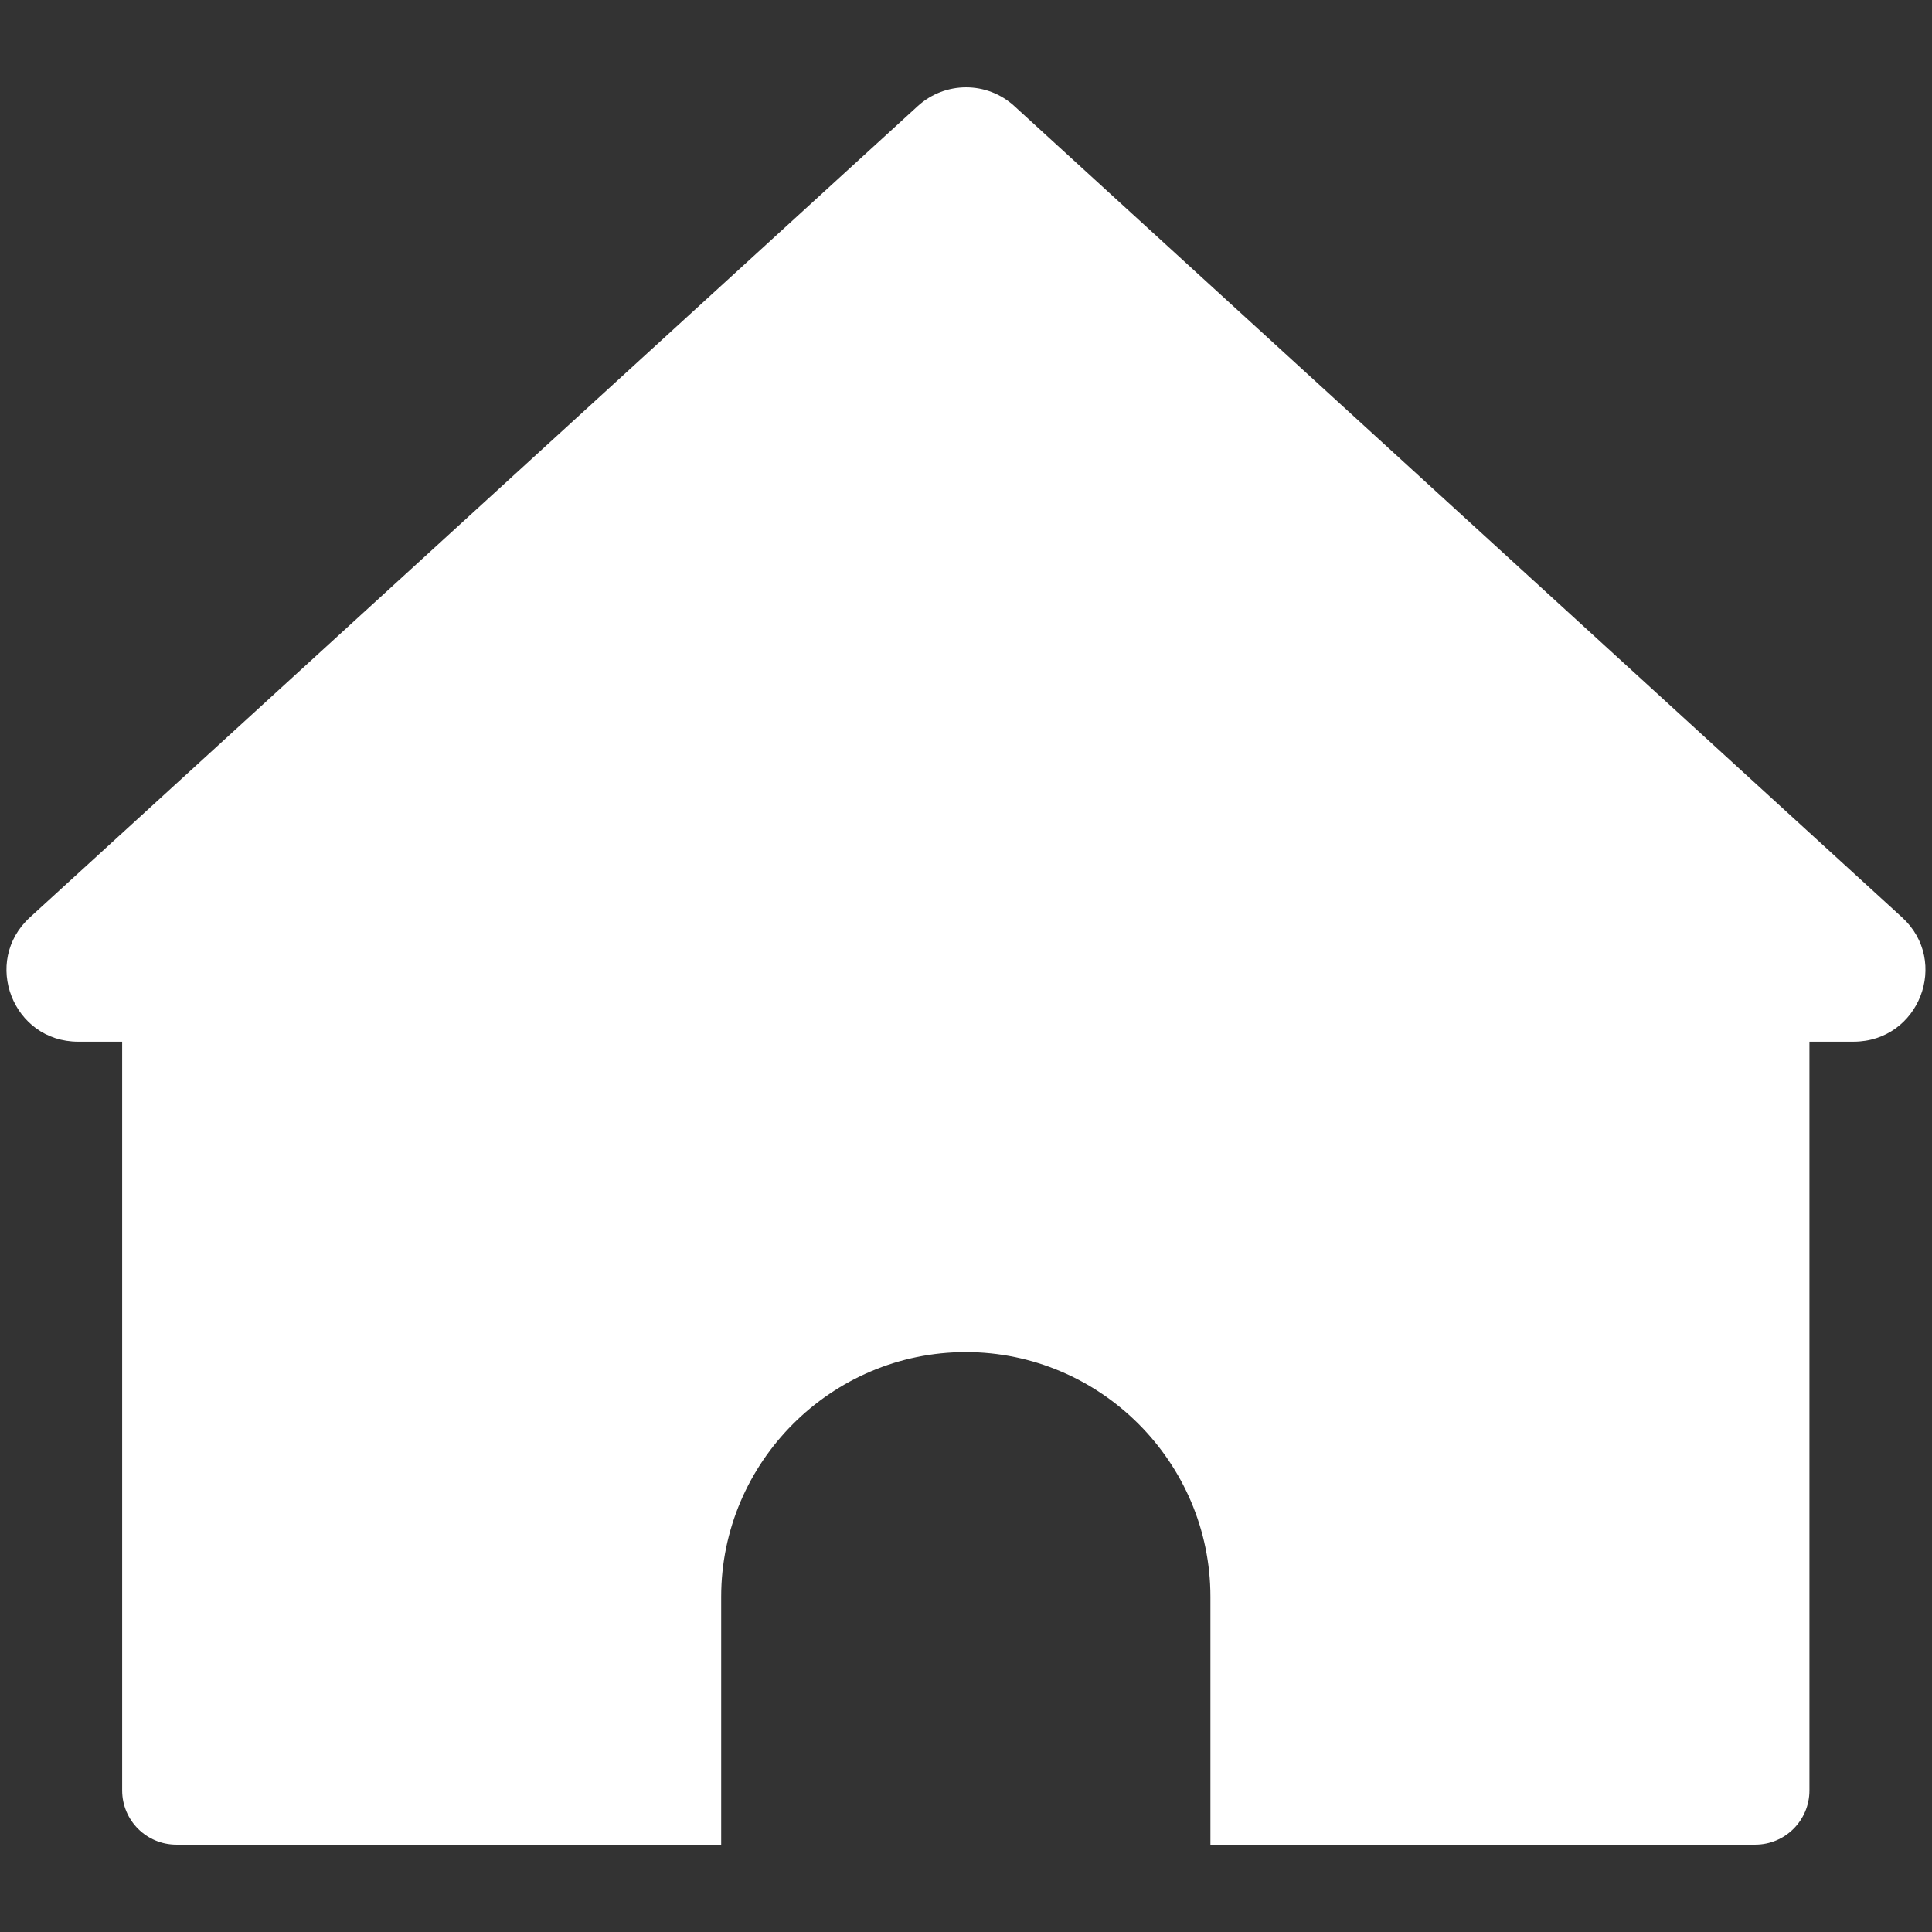<?xml version="1.0" encoding="utf-8"?>
<!-- Generator: Adobe Illustrator 23.0.1, SVG Export Plug-In . SVG Version: 6.00 Build 0)  -->
<svg version="1.1" xmlns="http://www.w3.org/2000/svg" xmlns:xlink="http://www.w3.org/1999/xlink" x="0px" y="0px"
	 viewBox="0 0 192 192" enable-background="new 0 0 192 192" xml:space="preserve">
<rect x="0" y="0" width="192" height="192" fill="#333333" stroke="none"/>
<g id="圖層_20" display="none">
	<path display="inline" opacity="0.5" fill="#257885" d="M110.53,11.13L44.26,77.39c-10.28,10.28-10.28,26.94,0,37.21l66.27,66.27
		c16.58,16.58,44.92,4.84,44.92-18.61V29.73C155.45,6.29,127.1-5.45,110.53,11.13z"/>
</g>
<g id="通話按鈕" display="none">
	<g display="inline">
		<g>
			<g>
				<path fill="#257885" d="M132.13,189.41C59.73,189.41,0.82,130.5,0.82,58.1c0-7.4,0.62-14.8,1.84-22.01
					c1.15-6.79,7.55-11.37,14.39-10.22c6.8,1.15,11.37,7.59,10.22,14.39c-0.99,5.83-1.49,11.84-1.49,17.84
					c0,58.64,47.71,106.34,106.35,106.34c6.73,0,13.47-0.63,20.03-1.88c6.75-1.29,13.31,3.16,14.6,9.93
					c1.29,6.77-3.16,13.3-9.93,14.6C148.74,188.63,140.43,189.41,132.13,189.41z"/>
			</g>
			<g>
				<ellipse fill="#257885" cx="41.46" cy="40.62" rx="40.39" ry="38.03"/>
			</g>
			<g>
				<g>
					<path fill="#257885" d="M189.97,39.09L157.05,7.07c-1.36-1.32-3.63-0.36-3.63,1.54v64.03c0,1.89,2.28,2.86,3.63,1.54
						l32.93-32.02C190.84,41.32,190.84,39.93,189.97,39.09z"/>
				</g>
				<g>
					<path fill="#257885" d="M118.14,54.53V26.72c0-2.01,1.63-3.64,3.64-3.64h32.79c2.01,0,3.64,1.63,3.64,3.64v27.82
						c0,2.01-1.63,3.64-3.64,3.64h-32.79C119.78,58.18,118.14,56.54,118.14,54.53z"/>
				</g>
			</g>
			<g>
				<ellipse fill="#257885" cx="150.79" cy="149.96" rx="40.39" ry="38.03"/>
			</g>
		</g>
	</g>
</g>
<g id="聽歌點歌" display="none">
	<g display="inline">
		<g>
			<path fill="#257885" d="M168.46,103.17h-9.97c4.87-9.69,7.41-20.38,7.41-31.32c0-38.54-31.36-69.9-69.9-69.9
				S26.1,33.3,26.1,71.84c0,10.94,2.55,21.63,7.41,31.32h-9.97c-8.32,0-15.09,6.77-15.09,15.09v48.97c0,8.32,6.77,15.09,15.09,15.09
				h10.99c0.02,3.1,0.7,7.39,4.95,7.72h0c0.14,0.01,0.28,0.02,0.42,0.02c4.15,0,5.9-4.93,6.86-7.61l0.05-0.13h97.47l0.05,0.13
				c0.96,2.69,2.71,7.61,6.86,7.61c0.14,0,0.28,0,0.42-0.02h0c4.26-0.33,4.93-4.62,4.95-7.72h11.9c8.32,0,15.09-6.77,15.09-15.09
				v-48.97C183.55,109.94,176.78,103.17,168.46,103.17z M33.65,71.84C33.65,37.47,61.62,9.5,96,9.5s62.35,27.97,62.35,62.35
				c0,11.06-2.93,21.82-8.47,31.32H76.09c-1.93-1.03-4.33-2.74-6.36-5.5c-2.39-3.23-3.26-6.53-3.57-8.72
				c-0.29-2.07-2.19-3.51-4.27-3.22c-1.89,0.27-3.25,1.89-3.25,3.74c0,0.17,0.01,0.35,0.04,0.53c0.03,0.19,0.06,0.38,0.09,0.58
				c0.5,3.05,1.76,7.36,4.89,11.59c0.26,0.35,0.53,0.67,0.8,1h-4.34c-4.39-5.7-5.68-11.67-6.05-14.91
				c-0.24-2.07-2.11-3.57-4.18-3.33c-1.93,0.22-3.35,1.85-3.35,3.75c0,0.14,0.01,0.29,0.02,0.43c0.36,3.18,1.45,8.47,4.55,14.05
				h-8.98C36.59,93.66,33.65,82.9,33.65,71.84z M174.73,167.23c0,3.46-2.81,6.27-6.27,6.27H23.54c-3.46,0-6.27-2.81-6.27-6.27
				v-48.97c0-3.46,2.81-6.27,6.27-6.27h144.91c3.46,0,6.27,2.81,6.27,6.27V167.23z"/>
		</g>
		<g>
			<path fill="#257885" d="M112.49,29.84c0.32,0.04,0.66,0.08,1.03,0.14c3.81,0.58,10.13,2.32,15.83,7.54
				c6.18,5.66,8.35,12.42,9.08,15.95c0.37,1.78,1.94,3,3.7,3c0.26,0,0.52-0.03,0.78-0.08c1.78-0.37,3.01-1.94,3.01-3.7
				c0-0.26-0.03-0.52-0.08-0.78c-0.04-0.2-0.09-0.4-0.14-0.62c-1.04-4.55-3.85-12.58-11.24-19.35c-7.82-7.17-16.58-9.1-21.11-9.62
				c-2.08-0.23-3.95,1.25-4.18,3.33c-0.02,0.15-0.02,0.29-0.02,0.43C109.14,27.99,110.56,29.62,112.49,29.84z"/>
		</g>
		<g>
			<path fill="#257885" d="M111.6,40.14c0.14,0.04,0.29,0.07,0.44,0.11c2.29,0.61,5.44,1.86,8.46,4.42
				c0.19,0.16,0.37,0.32,0.56,0.49c0,0,0,0,0,0c3.43,3.11,5.14,6.64,5.97,9.05c0.54,1.57,2,2.55,3.57,2.55
				c0.41,0,0.82-0.07,1.23-0.21c1.57-0.54,2.55-2,2.55-3.57c0-0.41-0.07-0.82-0.21-1.23c-0.06-0.19-0.13-0.38-0.2-0.57
				c-1.17-3.17-3.41-7.54-7.63-11.44c-0.07-0.06-0.13-0.12-0.2-0.18v0c-4.56-4.13-9.44-5.96-12.74-6.76
				c-2.02-0.49-4.07,0.75-4.57,2.77c-0.07,0.3-0.11,0.6-0.11,0.9C108.72,38.17,109.87,39.72,111.6,40.14z"/>
		</g>
		<g>
			<path fill="#257885" d="M96,94.49c12.48,0,22.64-10.16,22.64-22.64S108.48,49.2,96,49.2S73.36,59.36,73.36,71.84
				S83.52,94.49,96,94.49z M96,56.76c8.32,0,15.09,6.77,15.09,15.08c0,8.32-6.77,15.09-15.09,15.09s-15.09-6.77-15.09-15.09
				C80.91,63.53,87.68,56.76,96,56.76z"/>
		</g>
		<g>
			<path fill="#257885" d="M96,83.17c6.24,0,11.32-5.08,11.32-11.32c0-6.24-5.08-11.32-11.32-11.32S84.68,65.6,84.68,71.84
				C84.68,78.09,89.76,83.17,96,83.17z M96,68.08c2.08,0,3.76,1.69,3.76,3.76c0,2.08-1.69,3.76-3.76,3.76s-3.76-1.69-3.76-3.76
				C92.24,69.77,93.92,68.08,96,68.08z"/>
		</g>
		<g>
			<path fill="#257885" d="M134.23,135.01H35.69c-2.51,0-4.56,2.04-4.56,4.56v3.18c0,2.51,2.04,4.56,4.56,4.56h98.54
				c2.51,0,4.56-2.04,4.56-4.56v-3.18C138.79,137.05,136.75,135.01,134.23,135.01z M135.01,142.74c0,0.43-0.35,0.78-0.78,0.78H35.69
				c-0.43,0-0.78-0.35-0.78-0.78v-3.18c0-0.43,0.35-0.78,0.78-0.78h98.54c0.43,0,0.78,0.35,0.78,0.78V142.74z"/>
		</g>
		<g>
			<path fill="#257885" d="M154.78,134.55c-3.48,0-6.31,2.83-6.31,6.31s2.83,6.31,6.31,6.31c3.48,0,6.31-2.83,6.31-6.31
				S158.25,134.55,154.78,134.55z M154.78,143.38c-1.39,0-2.53-1.13-2.53-2.53c0-1.39,1.13-2.53,2.53-2.53
				c1.39,0,2.53,1.13,2.53,2.53C157.3,142.25,156.17,143.38,154.78,143.38z"/>
		</g>
	</g>
</g>
<g id="安心出門" display="none">
	<g display="inline">
		<g>
			<g>
				<g>
					<path fill="#257885" d="M185.85,100.71c-0.96,0-1.92-0.31-2.74-0.95L96,31.43L8.89,99.76c-1.93,1.51-4.72,1.18-6.23-0.75
						c-1.51-1.93-1.18-4.72,0.75-6.23l89.85-70.48c1.61-1.26,3.87-1.26,5.48,0l89.85,70.48c1.93,1.51,2.27,4.3,0.75,6.23
						C188.47,100.12,187.17,100.71,185.85,100.71z"/>
				</g>
			</g>
		</g>
		<g>
			<g>
				<g>
					<path fill="#257885" d="M150.97,170.65H41.03c-10.95,0-19.2-5.03-19.2-11.7v-55.99c0-2.16,1.75-3.92,3.92-3.92
						s3.92,1.75,3.92,3.92v55.99c0,0.96,4.03,3.87,11.37,3.87h109.95c7.34,0,11.37-2.91,11.37-3.87v-55.99
						c0-2.16,1.75-3.92,3.92-3.92s3.92,1.75,3.92,3.92v55.99C170.18,165.62,161.92,170.65,150.97,170.65z"/>
				</g>
			</g>
		</g>
		<g>
			<g>
				<path fill="#257885" d="M96.01,148.19l-33.53-33.53c-9.05-9.05-9.05-23.77,0-32.82c9.04-9.05,23.77-9.05,32.82,0l0.71,0.71
					l0.71-0.71c4.37-4.37,10.2-6.78,16.41-6.78c6.21,0,12.04,2.41,16.41,6.77l0,0c4.37,4.37,6.78,10.2,6.78,16.41
					c0,6.21-2.41,12.04-6.78,16.41L96.01,148.19z M78.89,85.78c-3.2,0-6.39,1.22-8.83,3.65c-4.87,4.87-4.87,12.79,0,17.66
					l25.95,25.95l25.95-25.95c2.35-2.35,3.64-5.48,3.64-8.83c0-3.35-1.29-6.48-3.64-8.83v0c-4.69-4.69-12.96-4.68-17.65,0
					l-8.29,8.29l-8.29-8.29C85.29,86.99,82.09,85.78,78.89,85.78z"/>
			</g>
		</g>
	</g>
</g>
<g id="生活應用" display="none">
	<g display="inline">
		<g>
			<path fill="#257885" d="M61.72,1.47H31.15C17.01,1.47,4.7,11.54,1.89,25.41c-0.65,3.23,1.43,6.38,4.67,7.04
				c3.23,0.66,6.38-1.44,7.04-4.67c1.69-8.32,9.07-14.37,17.55-14.37h30.57c9.88,0,17.91,8.03,17.91,17.91v30.57
				c0,9.88-8.03,17.91-17.91,17.91H31.15c-9.88,0-17.91-8.03-17.91-17.91v-7.63c0-3.3-2.67-5.97-5.97-5.97S1.3,50.96,1.3,54.26v7.63
				c0,16.46,13.39,29.85,29.85,29.85h30.57c16.46,0,29.85-13.39,29.85-29.85V31.32C91.57,14.86,78.18,1.47,61.72,1.47z"/>
		</g>
		<g>
			<path fill="#257885" d="M160.85,1.47h-30.57c-16.46,0-29.85,13.39-29.85,29.85v30.57c0,16.46,13.39,29.85,29.85,29.85h30.57
				c16.46,0,29.85-13.39,29.85-29.85V31.32C190.7,14.86,177.31,1.47,160.85,1.47z M178.76,61.89c0,9.88-8.03,17.91-17.91,17.91
				h-30.57c-9.88,0-17.91-8.03-17.91-17.91V31.32c0-9.88,8.03-17.91,17.91-17.91h30.57c9.88,0,17.91,8.03,17.91,17.91V61.89z"/>
		</g>
		<g>
			<path fill="#257885" d="M158.5,21.73h-12.28c-2.2,0-3.98,1.78-3.98,3.98s1.78,3.98,3.98,3.98h12.28c3.29,0,5.96,2.68,5.96,5.97
				v11.81c0,2.2,1.78,3.98,3.98,3.98s3.98-1.78,3.98-3.98V35.66C172.43,27.98,166.18,21.73,158.5,21.73z"/>
		</g>
		<g>
			<path fill="#257885" d="M147.56,64.39h-12.29c-3.29,0-5.96-2.68-5.96-5.96V46.6c0-2.2-1.78-3.98-3.98-3.98
				c-2.2,0-3.98,1.78-3.98,3.98v11.82c0,7.68,6.25,13.92,13.92,13.92h12.29c2.2,0,3.98-1.78,3.98-3.98S149.75,64.39,147.56,64.39z"
				/>
		</g>
		<g>
			<path fill="#257885" d="M46.43,100.26c-24.89,0-45.13,20.25-45.13,45.13c0,24.89,20.25,45.13,45.13,45.13
				s45.13-20.25,45.13-45.13C91.57,120.51,71.32,100.26,46.43,100.26z M46.43,178.59c-18.3,0-33.19-14.89-33.19-33.19
				c0-18.3,14.89-33.19,33.19-33.19s33.19,14.89,33.19,33.19C79.63,163.7,64.74,178.59,46.43,178.59z"/>
		</g>
		<g>
			<path fill="#257885" d="M160.85,100.26h-30.57c-16.46,0-29.85,13.39-29.85,29.85v30.57c0,16.46,13.39,29.85,29.85,29.85h30.57
				c16.46,0,29.85-13.39,29.85-29.85v-30.57C190.7,113.65,177.31,100.26,160.85,100.26z M178.76,160.68
				c0,9.88-8.03,17.91-17.91,17.91h-30.57c-9.88,0-17.91-8.03-17.91-17.91v-30.57c0-9.88,8.03-17.91,17.91-17.91h30.57
				c9.88,0,17.91,8.03,17.91,17.91V160.68z"/>
		</g>
		<g>
			<path fill="#257885" d="M151.5,133.51l-5.6,5.68l-5.68-5.6c-3.43-3.39-9.01-3.35-12.4,0.09c-3.39,3.43-3.35,9.01,0.09,12.4
				l5.68,5.6l12.49,12.31l12.31-12.49l5.6-5.68c3.39-3.43,3.35-9.01-0.09-12.4C160.47,130.04,154.89,130.08,151.5,133.51z"/>
		</g>
		<g>
			<path fill="#257885" d="M46.43,25.71c-3.52,0-6.4,2.88-6.4,6.4v8.09h-8.09c-3.52,0-6.4,2.88-6.4,6.4c0,3.52,2.88,6.4,6.4,6.4
				h8.09v8.09c0,3.52,2.88,6.4,6.4,6.4c3.52,0,6.4-2.88,6.4-6.4V53h8.09c3.52,0,6.4-2.88,6.4-6.4c0-3.52-2.88-6.4-6.4-6.4h-8.09
				v-8.09C52.83,28.59,49.95,25.71,46.43,25.71z"/>
		</g>
		<g>
			<path fill="#257885" d="M62.03,141.49l-20.45-11.81c-3-1.73-6.76,0.43-6.76,3.9v23.62c0,3.47,3.76,5.64,6.76,3.9l20.45-11.81
				C65.04,147.57,65.04,143.23,62.03,141.49z"/>
		</g>
	</g>
</g>
<g id="生活服務" display="none">
	<g display="inline">
		<g>
			<path fill="#257885" d="M164.49,134.03c0-0.04,0-0.07,0-0.11V97.39c0-6.82-4.92-12.58-11.43-13.4c-3.74-0.46-7.5,0.69-10.32,3.17
				c-2.83,2.49-4.45,6.07-4.45,9.82v14.79c-1.36-0.62-2.84-0.99-4.36-1.08c-3.57-0.22-7.1,1.1-9.63,3.63L96,142.61l-28.3-28.3
				c-2.53-2.53-6.04-3.84-9.63-3.62c-1.52,0.1-3,0.47-4.36,1.09V96.98c0-3.75-1.62-7.33-4.45-9.82c-2.82-2.49-6.58-3.64-10.32-3.17
				c-6.52,0.82-11.43,6.58-11.43,13.4v36.53c0,0.03,0,0.06,0,0.1c-0.5,4.01,0.87,8.06,3.71,10.9l24.7,24.7
				c0.42,0.42,0.88,0.76,1.28,1.06c0.02,0.01,0.03,0.02,0.05,0.04c0,0.42,0,0.81,0,0.83v14.74c0,2.11,1.78,3.9,3.9,3.9h34.68
				c0.06,0,0.11-0.01,0.17-0.02c0.06,0,0.11,0.02,0.17,0.02h34.68c2.11,0,3.9-1.78,3.9-3.9v-14.73c0-0.03,0-0.42,0-0.84
				c0.02-0.01,0.03-0.02,0.05-0.04c0.4-0.3,0.86-0.64,1.29-1.06l24.69-24.69C163.62,142.08,164.99,138.03,164.49,134.03z
				 M92.14,152.25c-0.04,1.16-0.08,2.57-0.06,4.28c0,0.07-0.01,0.13-0.01,0.2v25.8H64.91v-10.98c0-0.03-0.01-2.04-0.02-2.29
				c-0.11-2.49-1.99-3.89-3.12-4.72c-0.17-0.13-0.34-0.24-0.44-0.33l-24.69-24.69c-1.22-1.22-1.78-2.98-1.51-4.72
				c0.04-0.24,0.04-0.63,0.03-0.87V97.39c0-2.92,2.08-5.48,4.74-5.81c1.58-0.2,3.11,0.27,4.3,1.32c1.18,1.04,1.86,2.53,1.86,4.08
				v21.31c0,0.1,0,0.19,0.01,0.29l0.37,4.83c0.1,3.2,1.41,6.39,3.86,8.84l19.39,19.39c0.67,1.13,1.89,1.88,3.3,1.88
				c1.55,0,3.01-0.98,3.6-2.41c0.59-1.43,0.25-3.15-0.85-4.25l-20.03-20.03c-1.85-1.85-2.15-4.77-0.69-6.65
				c0.87-1.12,2.13-1.78,3.53-1.87c1.39-0.09,2.76,0.42,3.74,1.4l29.42,29.43c0.05,0.05,0.11,0.1,0.16,0.15
				c0.16,0.14,0.22,0.22,0.23,0.22C92.21,149.88,92.17,151.14,92.14,152.25z M155.37,139.51l-24.67,24.67
				c-0.13,0.12-0.3,0.23-0.47,0.36c-1.12,0.83-3.01,2.23-3.12,4.73c-0.01,0.26-0.02,2.26-0.02,2.28v10.98H99.92v-25.8
				c0-0.06,0-0.13,0-0.19c0.02-1.73-0.02-3.13-0.06-4.28c-0.03-1.13-0.07-2.42,0.01-2.7c0,0,0.06-0.08,0.25-0.26
				c0.06-0.05,0.11-0.1,0.16-0.15l29.42-29.42c0.98-0.98,2.35-1.49,3.74-1.4c1.41,0.09,2.66,0.75,3.53,1.87
				c1.46,1.88,1.16,4.8-0.69,6.65l-20.03,20.03c-1.09,1.09-1.44,2.82-0.84,4.25c0.59,1.43,2.05,2.41,3.6,2.41
				c1.4,0,2.63-0.76,3.3-1.88l19.39-19.39c2.44-2.45,3.75-5.63,3.86-8.81l0.37-4.86c0.01-0.1,0.01-0.19,0.01-0.29V96.98
				c0-1.55,0.68-3.04,1.86-4.08c1.19-1.05,2.71-1.52,4.3-1.32c2.66,0.33,4.74,2.89,4.74,5.81l0,36.4c0,0.05-0.01,0.23-0.02,0.28
				c-0.01,0.24,0.01,0.48,0.04,0.72C157.15,136.53,156.58,138.29,155.37,139.51z"/>
		</g>
		<g>
			<path fill="#257885" d="M96,108.11c29.3,0,53.14-23.84,53.14-53.14S125.3,1.82,96,1.82S42.86,25.66,42.86,54.97
				S66.7,108.11,96,108.11z M96,11c24.24,0,43.96,19.72,43.96,43.96S120.24,98.93,96,98.93S52.04,79.21,52.04,54.97S71.76,11,96,11z
				"/>
		</g>
		<g>
			<path fill="#257885" d="M92.75,87.73c0.9,0.9,2.07,1.34,3.25,1.34s2.35-0.45,3.25-1.34l24.04-24.04
				c3.65-3.65,5.66-8.5,5.66-13.66s-2.01-10.01-5.66-13.66c-7.52-7.52-19.75-7.53-27.28-0.04c-7.53-7.5-19.77-7.49-27.28,0.04
				c-7.53,7.53-7.53,19.79,0,27.32L92.75,87.73z M75.21,42.86c3.96-3.96,10.39-3.95,14.34,0l3.21,3.2c0.4,0.4,0.86,0.7,1.35,0.92
				c0.88,0.4,1.85,0.52,2.78,0.34c0.86-0.17,1.69-0.59,2.36-1.26c0,0,0-0.01,0.01-0.01l3.2-3.2c3.95-3.96,10.39-3.95,14.34,0
				c1.92,1.91,2.97,4.46,2.97,7.17s-1.06,5.25-2.97,7.17L96,77.99L75.21,57.2c-1.91-1.92-2.97-4.46-2.97-7.17
				S73.29,44.78,75.21,42.86z"/>
		</g>
	</g>
</g>
<g id="鬧鐘提醒" display="none">
	<g display="inline">
		<g>
			<g>
				<path fill="#257885" d="M43.59,80.18l-8.72-5.69c9.15-14.02,22.95-24.63,38.88-29.86c15.92-5.24,33.33-4.9,49.01,0.96
					l-3.64,9.75c-13.67-5.1-28.24-5.39-42.12-0.82C63.11,59.08,51.56,67.96,43.59,80.18z"/>
			</g>
		</g>
		<g>
			<g>
				<path fill="#257885" d="M160.33,109.56c-0.42-4.9-1.42-9.76-2.97-14.46c-6.07-18.46-20.02-32.96-38.25-39.77l3.64-9.75
					c21.22,7.92,37.44,24.79,44.5,46.27c1.8,5.46,2.96,11.12,3.45,16.81L160.33,109.56z"/>
			</g>
		</g>
		<g>
			<g>
				<path fill="#257885" d="M96.69,189.13c-25.2,0-49.2-12.9-62.97-35.41l8.88-5.43c15.47,25.28,45.97,36.47,74.18,27.19
					c28.2-9.27,46.11-36.38,43.56-65.91l10.37-0.9c2.97,34.37-17.86,65.91-50.68,76.7C112.31,187.9,104.44,189.13,96.69,189.13z"/>
			</g>
		</g>
		<g>
			<g>
				<path fill="#257885" d="M33.72,153.72c-2.99-4.88-5.41-10.12-7.2-15.58c-7.07-21.48-4.02-44.68,8.35-63.65l8.72,5.69
					c-10.64,16.3-13.25,36.25-7.18,54.71c1.54,4.7,3.63,9.2,6.19,13.4L33.72,153.72z"/>
			</g>
		</g>
		<g>
			<g>
				<path fill="#257885" d="M28.17,95.72c-0.5-0.23-1-0.46-1.5-0.71C18.14,90.7,11.8,83.32,8.81,74.24
					c-2.99-9.08-2.26-18.78,2.05-27.32c8.9-17.62,30.47-24.71,48.08-15.81c7.65,3.86,13.66,10.35,16.93,18.27l-9.62,3.98
					c-2.32-5.62-6.58-10.22-12-12.95c-12.49-6.31-27.79-1.28-34.1,11.21c-3.06,6.05-3.57,12.93-1.45,19.37
					c2.12,6.44,6.62,11.67,12.67,14.73c0.35,0.18,0.71,0.34,1.06,0.5L28.17,95.72z"/>
			</g>
		</g>
		<g>
			<g>
				<path fill="#257885" d="M163.83,95.72l-4.26-9.5c0.36-0.16,0.71-0.33,1.06-0.5c6.05-3.06,10.55-8.29,12.67-14.73
					c2.12-6.44,1.6-13.32-1.45-19.37c-6.31-12.49-21.6-17.52-34.1-11.21c-5.42,2.74-9.68,7.34-12,12.95l-9.62-3.98
					c3.27-7.92,9.29-14.41,16.93-18.27c17.62-8.9,39.19-1.8,48.08,15.81c4.31,8.53,5.04,18.24,2.05,27.32
					c-2.99,9.08-9.33,16.46-17.87,20.77C164.83,95.26,164.33,95.5,163.83,95.72z"/>
			</g>
		</g>
		<g>
			<g>
				<path fill="#257885" d="M50.11,190.98c-0.87,0-1.75-0.22-2.66-0.69l0,0c-5.12-2.64-3.72-8.6,1.35-20.95l2.6-6.34l5.41,4.21
					c1.61,1.25,3.25,2.41,4.87,3.45l4.4,2.81l-2.81,4.39C58.43,185.41,54.47,190.98,50.11,190.98z"/>
			</g>
		</g>
		<g>
			<g>
				<path fill="#257885" d="M147.29,190.98c-4.36,0-8.31-5.56-13.15-13.12l-2.81-4.39l4.4-2.81c1.63-1.04,3.27-2.2,4.87-3.45
					l5.41-4.21l2.6,6.34c5.07,12.35,6.47,18.3,1.35,20.94l0,0C149.04,190.76,148.16,190.98,147.29,190.98z"/>
			</g>
		</g>
		<g>
			<g>
				<path fill="#257885" d="M97.07,125.42c-2.88,0-5.21-2.33-5.21-5.21V79.79c0-2.88,2.33-5.21,5.21-5.21s5.21,2.33,5.21,5.21v40.42
					C102.28,123.09,99.95,125.42,97.07,125.42z"/>
			</g>
		</g>
		<g>
			<g>
				<path fill="#257885" d="M115.84,144.12c-1.33,0-2.66-0.51-3.68-1.52l-18.7-18.7c-2.03-2.03-2.03-5.33,0-7.36
					c2.03-2.03,5.33-2.03,7.36,0l18.7,18.7c2.03,2.03,2.03,5.33,0,7.36C118.51,143.61,117.17,144.12,115.84,144.12z"/>
			</g>
		</g>
		<g>
			<g>
				<path fill="#257885" d="M97.07,62.46c-2.88,0-5.21-2.33-5.21-5.21v-8.4c0-2.88,2.33-5.21,5.21-5.21s5.21,2.33,5.21,5.21v8.4
					C102.28,60.13,99.95,62.46,97.07,62.46z"/>
			</g>
		</g>
		<g>
			<g>
				<path fill="#257885" d="M97.07,187.19c-2.88,0-5.21-2.33-5.21-5.21v-8.4c0-2.88,2.33-5.21,5.21-5.21s5.21,2.33,5.21,5.21v8.4
					C102.28,184.86,99.95,187.19,97.07,187.19z"/>
			</g>
		</g>
		<g>
			<g>
				<path fill="#257885" d="M39.15,126.47h-8.4c-2.88,0-5.21-2.33-5.21-5.21c0-2.88,2.33-5.21,5.21-5.21h8.4
					c2.88,0,5.21,2.33,5.21,5.21C44.35,124.14,42.02,126.47,39.15,126.47z"/>
			</g>
		</g>
		<g>
			<g>
				<path fill="#257885" d="M162,126.47h-8.4c-2.88,0-5.21-2.33-5.21-5.21c0-2.88,2.33-5.21,5.21-5.21h8.4
					c2.88,0,5.21,2.33,5.21,5.21C167.2,124.14,164.87,126.47,162,126.47z"/>
			</g>
		</g>
		<g>
			<g>
				<path fill="#257885" d="M69.12,19.75c-0.99,0-1.97-0.39-2.7-1.16c-1.41-1.49-1.34-3.85,0.15-5.26
					c3.89-3.68,14.66-12.25,30.5-12.3c0.05,0,0.11,0,0.16,0c15.69,0,26.44,8.39,30.34,12.01c1.51,1.4,1.59,3.75,0.2,5.26
					c-1.4,1.51-3.75,1.59-5.26,0.2c-3.27-3.03-12.29-10-25.41-10.02c-13.18,0.05-22.16,7.2-25.42,10.27
					C70.95,19.41,70.03,19.75,69.12,19.75z"/>
			</g>
		</g>
		<g>
			<g>
				<path fill="#257885" d="M79.16,33.8c-1.05,0-2.09-0.44-2.83-1.3c-1.33-1.56-1.15-3.91,0.41-5.24c2.6-2.23,9.79-7.41,20.32-7.44
					c0.04,0,0.07,0,0.11,0c10.43,0,17.61,5.07,20.21,7.26c1.57,1.32,1.78,3.67,0.46,5.24c-1.32,1.57-3.66,1.78-5.24,0.46
					c-1.98-1.66-7.44-5.52-15.43-5.52c-0.03,0-0.05,0-0.08,0c-8.06,0.03-13.53,3.96-15.51,5.66C80.87,33.51,80.01,33.8,79.16,33.8z"
					/>
			</g>
		</g>
	</g>
</g>
<g id="問" display="none">
	<g display="inline">
		<g>
			<path fill="#257885" d="M191,119.02c0-12.58-9.21-23.02-21.24-25c-1.03-5.46-5.49-9.7-11.05-10.43V67.73
				c0-28.23-25.79-51.21-57.49-51.21H90.56c-31.7,0-57.49,22.97-57.49,51.21v15.88c-5.45,0.81-9.81,5.02-10.83,10.4
				C10.21,95.99,1,106.44,1,119.02c0,12.58,9.21,23.02,21.24,25c1.14,6,6.42,10.56,12.74,10.56h5.53c7.16,0,12.98-5.82,12.98-12.98
				V96.43c0-6.68-5.08-12.2-11.58-12.9v-15.8c0-23.36,21.82-42.36,48.65-42.36h10.66c26.83,0,48.65,19,48.65,42.36v15.84
				c-6.4,0.8-11.37,6.26-11.37,12.87v45.17c0,5.61,3.59,10.39,8.58,12.2c-1.45,3.6-4.97,6.16-9.08,6.16h-26.71
				c-2.08-3.97-6.91-6.69-12.68-6.69c-7.73,0-13.78,4.88-13.78,11.11s6.05,11.11,13.78,11.11c5.77,0,10.6-2.72,12.68-6.69H138
				c8.75,0,16.09-6.07,18.08-14.21h0.93c6.33,0,11.61-4.56,12.74-10.56C181.79,142.04,191,131.6,191,119.02z M9.84,119.02
				c0-7.6,5.16-14,12.16-15.93v31.85C15.01,133.02,9.84,126.62,9.84,119.02z M44.65,96.43v45.17c0,2.28-1.86,4.14-4.14,4.14h-5.53
				c-2.28,0-4.14-1.86-4.14-4.14V96.43c0-2.28,1.86-4.14,4.14-4.14h5.53C42.8,92.3,44.65,94.15,44.65,96.43z M98.61,166.64
				c-3.07,0-4.94-1.57-4.94-2.27s1.87-2.27,4.94-2.27c3.07,0,4.94,1.57,4.94,2.27S101.69,166.64,98.61,166.64z M161.16,141.6
				c0,2.28-1.86,4.14-4.14,4.14h-5.53c-2.28,0-4.14-1.86-4.14-4.14V96.43c0-2.28,1.86-4.14,4.14-4.14h5.53
				c2.28,0,4.14,1.86,4.14,4.14V141.6z M170,134.94v-31.85c7,1.92,12.16,8.32,12.16,15.93C182.16,126.62,176.99,133.02,170,134.94z"
				/>
		</g>
		<g>
			<path fill="#257885" d="M90.13,129.7c1.19,2.05,3.39,3.33,5.76,3.33s4.58-1.28,5.76-3.33l3.42-5.93h21.77
				c3.67,0,6.66-2.99,6.66-6.66V81.65c0-3.67-2.99-6.66-6.66-6.66H64.94c-3.67,0-6.66,2.99-6.66,6.66v35.47
				c0,3.67,2.99,6.66,6.66,6.66H86.7L90.13,129.7z M67.12,83.83h57.54v31.1h-20.84c-2.37,0-4.58,1.28-5.76,3.33l-2.16,3.75
				l-2.16-3.75c-1.19-2.05-3.39-3.33-5.76-3.33H67.12V83.83z"/>
		</g>
		<g>
			<path fill="#257885" d="M74.16,96.17h20.18c1.74,0,3.16-1.41,3.16-3.16c0-1.74-1.41-3.16-3.16-3.16H74.16
				c-1.74,0-3.16,1.41-3.16,3.16C71,94.75,72.41,96.17,74.16,96.17z"/>
		</g>
		<g>
			<path fill="#257885" d="M104.02,96.17h12.69c1.74,0,3.16-1.41,3.16-3.16c0-1.74-1.41-3.16-3.16-3.16h-12.69
				c-1.74,0-3.16,1.41-3.16,3.16C100.86,94.75,102.28,96.17,104.02,96.17z"/>
		</g>
		<g>
			<path fill="#257885" d="M97.5,104.01c0-1.74-1.41-3.16-3.16-3.16H74.16c-1.74,0-3.16,1.41-3.16,3.16c0,1.74,1.41,3.16,3.16,3.16
				h20.18C96.08,107.17,97.5,105.76,97.5,104.01z"/>
		</g>
		<g>
			<path fill="#257885" d="M104.02,107.17h12.69c1.74,0,3.16-1.41,3.16-3.16c0-1.74-1.41-3.16-3.16-3.16h-12.69
				c-1.74,0-3.16,1.41-3.16,3.16C100.86,105.76,102.28,107.17,104.02,107.17z"/>
		</g>
	</g>
</g>
<g id="生活回憶" display="none">
	<g display="inline">
		<g>
			<path fill="#257885" d="M160.42,0.68H48.24c-16.15,0-29.28,11.98-29.28,26.71v6.5h-5.13c-6.35,0-11.52,5.17-11.52,11.52
				s5.17,11.52,11.52,11.52h3.35v11.84h-3.35c-6.35,0-11.52,5.17-11.52,11.52c0,6.35,5.17,11.52,11.52,11.52h3.35v11.84h-3.35
				c-6.35,0-11.52,5.17-11.52,11.52c0,6.35,5.17,11.52,11.52,11.52h3.35v11.84h-3.35c-6.35,0-11.52,5.17-11.52,11.52
				s5.17,11.52,11.52,11.52h5.13v3.04c0,14.73,13.13,26.71,29.28,26.71h112.18c16.15,0,29.28-11.98,29.28-26.71V27.39
				C189.7,12.66,176.56,0.68,160.42,0.68z M9.42,45.41c0-2.43,1.97-4.4,4.4-4.4h20.95c2.43,0,4.4,1.97,4.4,4.4s-1.97,4.4-4.4,4.4
				H13.82C11.4,49.81,9.42,47.83,9.42,45.41z M9.42,80.29c0-2.43,1.97-4.4,4.4-4.4h20.95c2.43,0,4.4,1.97,4.4,4.4s-1.97,4.4-4.4,4.4
				H13.82C11.4,84.69,9.42,82.71,9.42,80.29z M9.42,115.17c0-2.43,1.97-4.4,4.4-4.4h20.95c2.43,0,4.4,1.97,4.4,4.4
				c0,2.42-1.97,4.4-4.4,4.4H13.82C11.4,119.57,9.42,117.59,9.42,115.17z M9.42,150.05c0-2.43,1.97-4.4,4.4-4.4h20.95
				c2.43,0,4.4,1.97,4.4,4.4s-1.97,4.4-4.4,4.4H13.82C11.4,154.45,9.42,152.48,9.42,150.05z M179.01,164.61
				c0,8.84-8.34,16.03-18.6,16.03H48.24c-10.25,0-18.6-7.19-18.6-16.03v-3.04h5.13c6.35,0,11.52-5.17,11.52-11.52
				s-5.17-11.52-11.52-11.52h-3.35v-11.84h3.35c6.35,0,11.52-5.17,11.52-11.52c0-6.35-5.17-11.52-11.52-11.52h-3.35V91.81h3.35
				c6.35,0,11.52-5.17,11.52-11.52c0-6.35-5.17-11.52-11.52-11.52h-3.35V56.93h3.35c6.35,0,11.52-5.17,11.52-11.52
				s-5.17-11.52-11.52-11.52h-5.13v-6.5c0-8.84,8.34-16.03,18.6-16.03h112.18c10.25,0,18.6,7.19,18.6,16.03V164.61z"/>
		</g>
		<g>
			<path fill="#257885" d="M110.72,151.15H74.63c-6.07,0-11-5.67-11-12.63v-21.1c2.81-4.21,8.84-11.4,13.65-12.12
				c1.39-0.21,2.56,0.18,3.78,1.26c1.31,1.16,2.49,2.25,3.56,3.25c4.64,4.3,8.28,7.7,13.26,7.35c4.78-0.34,8.84-4.19,13.46-9.87
				c0.81-0.99,1.65-2.05,2.53-3.15c6.28-7.89,15.79-19.79,23.3-19.08c3.57,0.35,7.09,3.7,10.47,9.89v17.91
				c0,2.46,1.99,4.45,4.45,4.45c2.46,0,4.45-1.99,4.45-4.45V52.33c0-11.88-8.93-21.54-19.9-21.54H74.63
				c-10.97,0-19.9,9.66-19.9,21.54v10.48c0,2.46,1.99,4.45,4.45,4.45c2.46,0,4.45-1.99,4.45-4.45V52.33c0-6.97,4.93-12.63,11-12.63
				h62.01c6.07,0,11,5.67,11,12.63v28.18c-2.98-2.53-6.18-3.98-9.61-4.31c-12.33-1.17-23.2,12.44-31.13,22.4
				c-0.86,1.08-1.68,2.11-2.47,3.08c-4.75,5.84-6.6,6.56-7.18,6.6c-0.02,0-0.03,0-0.05,0c-1.14,0-4.01-2.65-6.54-5
				c-1.12-1.04-2.35-2.18-3.71-3.38c-3.19-2.82-6.98-4-11-3.4c-4.61,0.69-8.88,3.7-12.33,7.02V79.96c0-2.46-1.99-4.45-4.45-4.45
				c-2.46,0-4.45,1.99-4.45,4.45v58.56c0,11.88,8.93,21.54,19.9,21.54h36.09c2.46,0,4.45-1.99,4.45-4.45
				C115.17,153.14,113.18,151.15,110.72,151.15z"/>
		</g>
		<g>
			<path fill="#257885" d="M110.03,69.32c0-8.17-6.65-14.82-14.82-14.82s-14.82,6.65-14.82,14.82s6.65,14.82,14.82,14.82
				S110.03,77.49,110.03,69.32z M87.51,69.32c0-4.24,3.45-7.7,7.7-7.7c4.24,0,7.7,3.45,7.7,7.7c0,4.25-3.45,7.7-7.7,7.7
				C90.96,77.02,87.51,73.56,87.51,69.32z"/>
		</g>
		<g>
			<path fill="#257885" d="M168.96,127.8L168.96,127.8c-2.72-2.44-6.23-3.7-9.89-3.49c-3.66,0.19-7.03,1.8-9.47,4.51l-2.65,2.95
				l-2.95-2.65c-2.72-2.44-6.23-3.67-9.89-3.49c-3.66,0.19-7.03,1.8-9.47,4.51c-5.05,5.62-4.59,14.31,1.03,19.36l23.34,20.98
				l20.98-23.34C175.04,141.54,174.58,132.85,168.96,127.8z M163.37,141.21l-15.03,16.72l-16.72-15.03
				c-0.95-0.85-1.5-2.03-1.57-3.32c-0.07-1.29,0.36-2.52,1.21-3.47c0.85-0.95,2.03-1.51,3.32-1.58c0.09,0,0.18-0.01,0.26-0.01
				c1.19,0,2.32,0.43,3.2,1.22l9.57,8.6l8.6-9.57c0.85-0.95,2.03-1.51,3.32-1.57c1.32-0.07,2.52,0.36,3.47,1.21
				C164.98,136.19,165.14,139.24,163.37,141.21z"/>
		</g>
	</g>
</g>
<g id="SOS" display="none">
	<g display="inline">
		<g>
			<g>
				<path fill="#257885" d="M186.95,135.28l-63.6-110.16C117.65,15.24,107.42,9.34,96,9.34s-21.65,5.9-27.35,15.79L5.05,135.28
					c-5.71,9.89-5.71,21.7,0,31.59c5.71,9.89,15.94,15.79,27.35,15.79h127.2c11.42,0,21.65-5.9,27.35-15.79
					C192.66,156.98,192.66,145.17,186.95,135.28z M172.77,158.68c-2.75,4.76-7.67,7.6-13.17,7.6H32.4c-5.5,0-10.42-2.84-13.17-7.6
					c-2.75-4.76-2.75-10.45,0-15.21l63.6-110.16c2.75-4.76,7.67-7.6,13.17-7.6s10.42,2.84,13.17,7.6l63.6,110.16
					C175.52,148.24,175.52,153.92,172.77,158.68z"/>
			</g>
			<g>
				<path fill="#257885" d="M88.52,117.24c0.18,2.39,2.18,4.24,4.58,4.24h5.8c2.4,0,4.39-1.85,4.58-4.24l2.91-37.79l0.48-12.79
					c0.14-3.82-2.91-6.99-6.73-6.99h-8.27c-3.82,0-6.87,3.17-6.73,6.99l0.48,12.79L88.52,117.24z"/>
			</g>
			<g>
				<path fill="#257885" d="M94.77,129.35c-6.97,0.58-11.89,6.32-11.89,13.63c0,7.71,5.47,13.8,13.05,13.8
					c7.67,0,13.12-6.02,13.18-13.67C109.18,135.28,102.58,128.71,94.77,129.35z"/>
			</g>
		</g>
	</g>
</g>
<g id="社區公告" display="none">
	<g display="inline">
		<g>
			<path fill="#3E6668" d="M115.39,42.21l-9.73-25.19c-3.08-7.97-12.07-11.96-20.05-8.88c-7.28,2.81-11.22,10.56-9.5,17.96
				L42.59,59.49l-21,8.11C5.58,73.78-2.42,91.84,3.77,107.85l4.55,11.79c4.4,11.4,14.82,18.73,26.23,19.78l14.81,38.34
				c1.43,3.7,4.57,6.51,8.4,7.52l11.05,2.91l0,0c2.58,0.68,5.23,0.51,7.61-0.41c1.79-0.69,3.43-1.81,4.77-3.31
				c3.12-3.49,4.01-8.36,2.32-12.72l-6.71-17.37l10.81-1.72c0.25-0.04,0.48-0.1,0.71-0.19c0.73-0.28,1.36-0.81,1.77-1.5
				c0.53-0.91,0.63-2,0.26-2.99L83.73,130l33.11,1.53c3.7,6.63,11.82,9.72,19.1,6.91c7.97-3.08,11.96-12.07,8.88-20.05l-9.73-25.19
				c10.87-7.02,15.73-20.96,10.88-33.5C141.12,47.16,128.16,40.11,115.39,42.21z M50.46,64.87l29.21-29.09l33.29,86.2l-41.18-1.9
				L50.46,64.87z M17.06,116.26l-4.55-11.79c-4.32-11.19,1.27-23.82,12.46-28.14l16.09-6.22l20.23,52.39l-16.09,6.22
				C34,133.05,21.38,127.46,17.06,116.26z M74.78,175.11c0.6,1.56-0.2,2.69-0.57,3.1c-0.37,0.41-1.4,1.33-3.02,0.91l-11.05-2.91
				c-0.93-0.25-1.7-0.93-2.05-1.83l-12.97-33.57l14.27-5.51L74.78,175.11z M82.29,146.38l-8.07,1.29l-6.76-17.5l2.12-0.82l6.53,0.3
				L82.29,146.38z M136.08,121.77c1.22,3.16-0.36,6.72-3.51,7.94c-3.16,1.22-6.72-0.36-7.94-3.51L85.47,24.82
				c-1.22-3.16,0.36-6.72,3.51-7.94c3.16-1.22,6.72,0.36,7.94,3.51L136.08,121.77z M131.59,84.17l-12.71-32.92
				c7.82-0.44,15.38,4.14,18.35,11.83C140.2,70.76,137.68,79.24,131.59,84.17z"/>
		</g>
		<g>
			<path fill="#3E6668" d="M38.29,85.4c-0.7-1.81-2.73-2.71-4.54-2.01l-9.77,3.77c-1.81,0.7-2.71,2.73-2.01,4.54
				s2.73,2.71,4.54,2.01l9.77-3.77C38.08,89.25,38.98,87.21,38.29,85.4z"/>
		</g>
		<g>
			<path fill="#3E6668" d="M74.18,53.67L60.67,66.86c-1.39,1.36-1.41,3.58-0.06,4.97c1.01,1.04,2.51,1.31,3.78,0.82
				c0.43-0.17,0.84-0.42,1.19-0.76L79.08,58.7c1.39-1.36,1.41-3.58,0.06-4.97C77.79,52.34,75.56,52.32,74.18,53.67z"/>
		</g>
		<g>
			<path fill="#3E6668" d="M181.72,38.36l-23.13,8.93c-3.62,1.4-5.42,5.47-4.02,9.08s5.47,5.42,9.08,4.02l23.13-8.93
				c3.62-1.4,5.42-5.47,4.02-9.08S185.34,36.96,181.72,38.36z"/>
		</g>
		<g>
			<path fill="#3E6668" d="M146.77,41c1.68-0.65,3.11-1.94,3.89-3.71l10.04-22.67c1.57-3.55-0.03-7.7-3.58-9.27
				c-3.55-1.57-7.7,0.03-9.27,3.58l-10.04,22.67c-1.57,3.55,0.03,7.7,3.58,9.27C143.17,41.66,145.09,41.65,146.77,41z"/>
		</g>
		<g>
			<path fill="#3E6668" d="M164.51,73.13c-3.55-1.57-7.7,0.03-9.27,3.58c-1.57,3.55,0.03,7.7,3.58,9.27l22.67,10.04
				c1.77,0.79,3.7,0.78,5.37,0.13s3.11-1.94,3.89-3.71c1.57-3.55-0.03-7.7-3.58-9.27L164.51,73.13z"/>
		</g>
	</g>
</g>
<g id="社區行事曆" display="none">
	<g display="inline">
		<g>
			<path fill="#3E6668" d="M54.06,62.26H33.8c-1.53,0-2.77,1.24-2.77,2.77v19.25c0,1.53,1.24,2.77,2.77,2.77h20.25
				c1.53,0,2.77-1.24,2.77-2.77V65.03C56.83,63.5,55.59,62.26,54.06,62.26z M51.28,81.51H36.58v-13.7h14.71V81.51z"/>
		</g>
		<g>
			<path fill="#3E6668" d="M54.06,94.13H33.8c-1.53,0-2.77,1.24-2.77,2.77v19.25c0,1.53,1.24,2.77,2.77,2.77h20.25
				c1.53,0,2.77-1.24,2.77-2.77V96.91C56.83,95.37,55.59,94.13,54.06,94.13z M51.28,113.38H36.58v-13.7h14.71V113.38z"/>
		</g>
		<g>
			<path fill="#3E6668" d="M54.06,125.97H33.8c-1.53,0-2.77,1.24-2.77,2.77V148c0,1.53,1.24,2.77,2.77,2.77h20.25
				c1.53,0,2.77-1.24,2.77-2.77v-19.25C56.83,127.22,55.59,125.97,54.06,125.97z M51.28,145.22H36.58v-13.7h14.71V145.22z"/>
		</g>
		<g>
			<path fill="#3E6668" d="M97.19,62.26H76.93c-1.53,0-2.77,1.24-2.77,2.77v19.25c0,1.53,1.24,2.77,2.77,2.77h20.25
				c1.53,0,2.77-1.24,2.77-2.77V65.03C99.96,63.5,98.72,62.26,97.19,62.26z M94.42,81.51H79.71v-13.7h14.71V81.51z"/>
		</g>
		<g>
			<path fill="#3E6668" d="M97.19,94.13H76.93c-1.53,0-2.77,1.24-2.77,2.77v19.25c0,1.53,1.24,2.77,2.77,2.77h20.25
				c1.53,0,2.77-1.24,2.77-2.77V96.91C99.96,95.37,98.72,94.13,97.19,94.13z M94.42,113.38H79.71v-13.7h14.71V113.38z"/>
		</g>
		<g>
			<path fill="#3E6668" d="M97.19,125.97H76.93c-1.53,0-2.77,1.24-2.77,2.77V148c0,1.53,1.24,2.77,2.77,2.77h20.25
				c1.53,0,2.77-1.24,2.77-2.77v-19.25C99.96,127.22,98.72,125.97,97.19,125.97z M94.42,145.22H79.71v-13.7h14.71V145.22z"/>
		</g>
		<g>
			<path fill="#3E6668" d="M120.07,87.05h20.25c1.53,0,2.77-1.24,2.77-2.77V65.03c0-1.53-1.24-2.77-2.77-2.77h-20.25
				c-1.53,0-2.77,1.24-2.77,2.77v19.25C117.29,85.81,118.54,87.05,120.07,87.05z M122.84,67.81h14.71v13.7h-14.71V67.81z"/>
		</g>
		<g>
			<path fill="#3E6668" d="M169.08,101.06V63.45c0-11.72-7.73-22.15-18.89-25.66v-4.56c0-4.66-3.79-8.45-8.45-8.45
				s-8.45,3.79-8.45,8.45v3.31h-3.98v-3.31c0-4.66-3.79-8.45-8.45-8.45s-8.45,3.79-8.45,8.45v3.31H63.54v-3.31
				c0-4.66-3.79-8.45-8.45-8.45s-8.45,3.79-8.45,8.45v3.31h-3.98v-3.31c0-4.66-3.79-8.45-8.45-8.45s-8.45,3.79-8.45,8.45v3.39
				C11.84,37.63,0.82,49.27,0.82,63.45v76.86c0,14.84,12.07,26.92,26.92,26.92h129.44v-0.33c18.74,0,33.99-15.25,33.99-33.99
				C191.18,118.34,181.97,105.89,169.08,101.06z M138.84,33.22c0-1.6,1.3-2.9,2.9-2.9c1.6,0,2.9,1.3,2.9,2.9v14.48
				c0,1.6-1.3,2.9-2.9,2.9c-1.6,0-2.9-1.3-2.9-2.9V33.22z M117.96,33.22c0-1.6,1.3-2.9,2.9-2.9s2.9,1.3,2.9,2.9v14.48
				c0,1.6-1.3,2.9-2.9,2.9s-2.9-1.3-2.9-2.9V33.22z M52.18,33.22c0-1.6,1.3-2.9,2.9-2.9c1.6,0,2.9,1.3,2.9,2.9v14.48
				c0,1.6-1.3,2.9-2.9,2.9c-1.6,0-2.9-1.3-2.9-2.9V33.22z M31.31,33.22c0-1.6,1.3-2.9,2.9-2.9s2.9,1.3,2.9,2.9v14.48
				c0,1.6-1.3,2.9-2.9,2.9s-2.9-1.3-2.9-2.9V33.22z M27.74,159.46c-10.56,0-19.15-8.59-19.15-19.15V63.45
				c0-9.89,7.54-18.06,17.17-19.05v3.31c0,4.66,3.79,8.45,8.45,8.45s8.45-3.79,8.45-8.45V44.3h3.98v3.41c0,4.66,3.79,8.45,8.45,8.45
				s8.45-3.79,8.45-8.45V44.3h48.87v3.41c0,4.66,3.79,8.45,8.45,8.45s8.45-3.79,8.45-8.45V44.3h3.98v3.41
				c0,4.66,3.79,8.45,8.45,8.45s8.45-3.79,8.45-8.45v-1.63c6.67,3.1,11.12,9.87,11.12,17.37v35.72c-1.35-0.16-2.73-0.26-4.13-0.26
				c-5.02,0-9.79,1.1-14.09,3.07v-5.07c0-1.53-1.24-2.77-2.77-2.77h-20.25c-1.53,0-2.77,1.24-2.77,2.77v19.25
				c0,1.53,1.24,2.77,2.77,2.77h6.14c-1.01,2.23-1.79,4.59-2.31,7.05h-3.83c-1.53,0-2.77,1.24-2.77,2.77V148
				c0,1.53,1.24,2.77,2.77,2.77h8.21c2.06,3.32,4.68,6.26,7.73,8.69H27.74z M125.51,145.22h-2.67v-13.7h0.38
				c-0.02,0.46-0.04,0.92-0.04,1.38C123.19,137.25,124.02,141.4,125.51,145.22z M129.38,113.38h-6.54v-13.7h14.71v5.5
				C134.38,107.43,131.61,110.2,129.38,113.38z M157.18,159.13c-14.46,0-26.23-11.77-26.23-26.23s11.77-26.23,26.23-26.23
				c14.46,0,26.23,11.77,26.23,26.23S171.65,159.13,157.18,159.13z"/>
		</g>
		<g>
			<path fill="#3E6668" d="M169.57,126.31c0-6.83-5.56-12.39-12.39-12.39s-12.39,5.56-12.39,12.39c0,3.16,1.2,6.04,3.15,8.23
				c-2.22,3.12-3.47,7.26-3.47,11.66c0,0.6,0.02,1.2,0.07,1.78c0.09,1.16,1.05,2.05,2.21,2.05h20.86c1.16,0,2.12-0.89,2.21-2.05
				c0.05-0.59,0.07-1.18,0.07-1.78c0-4.4-1.25-8.54-3.47-11.66C168.38,132.35,169.57,129.47,169.57,126.31z M157.18,118.36
				c4.39,0,7.95,3.57,7.95,7.95c0,4.39-3.57,7.95-7.95,7.95c-4.39,0-7.95-3.57-7.95-7.95C149.23,121.93,152.8,118.36,157.18,118.36z
				 M148.92,145.6c0.1-3.04,0.96-5.92,2.37-8.11c3.6,1.94,8.18,1.94,11.78,0c1.42,2.19,2.27,5.07,2.37,8.11H148.92z"/>
		</g>
	</g>
</g>
<g id="智慧對講" display="none">
	<g display="inline">
		<g>
			<g>
				<path fill="#3E6668" d="M156.68,18.76H35.32c-19.2,0-34.83,15.62-34.83,34.83v84.82c0,19.2,15.62,34.83,34.83,34.83h121.35
					c19.2,0,34.83-15.62,34.83-34.83V53.59C191.5,34.39,175.88,18.76,156.68,18.76z M180.7,138.41c0,13.25-10.78,24.02-24.02,24.02
					H35.32c-13.25,0-24.02-10.78-24.02-24.02V53.59c0-13.25,10.78-24.02,24.02-24.02h121.35c13.25,0,24.02,10.78,24.02,24.02V138.41
					z"/>
			</g>
			<g>
				<path fill="#3E6668" d="M149.49,36.44H42.51c-9.91,0-17.97,8.06-17.97,17.97v32.56c0,9.91,8.06,17.97,17.97,17.97h106.97
					c9.91,0,17.97-8.06,17.97-17.97V54.4C167.45,44.5,159.39,36.44,149.49,36.44z M96,75.5c-5.96,0-10.81-4.85-10.81-10.81
					c0-5.96,4.85-10.81,10.81-10.81c5.96,0,10.81,4.85,10.81,10.81C106.81,70.65,101.96,75.5,96,75.5z M87.45,80.02
					c2.53,1.42,5.45,2.23,8.55,2.23c3.11,0,6.03-0.81,8.56-2.24c1.49,2.09,3.63,6.81,4.05,16.82H83.25
					C83.69,86.22,86.08,81.73,87.45,80.02z M159.35,86.97c0,5.44-4.43,9.87-9.87,9.87h-34.12c-0.45-11.78-3.15-17.98-5.63-21.23
					c2.39-3,3.82-6.8,3.82-10.92c0-9.68-7.88-17.56-17.56-17.56S78.44,55,78.44,64.69c0,3.65,1.12,7.04,3.03,9.85
					c-2.71,3.17-5.84,9.56-6.33,22.3H42.51c-5.44,0-9.87-4.43-9.87-9.87V54.4c0-5.44,4.43-9.87,9.87-9.87h106.97
					c5.44,0,9.87,4.43,9.87,9.87V86.97z"/>
			</g>
			<g>
				<circle fill="#3E6668" cx="45.68" cy="119.01" r="5.06"/>
			</g>
			<g>
				<circle fill="#3E6668" cx="65.06" cy="119.01" r="5.06"/>
			</g>
			<g>
				<circle fill="#3E6668" cx="84.43" cy="119.01" r="5.06"/>
			</g>
			<g>
				<circle fill="#3E6668" cx="45.68" cy="135.27" r="5.06"/>
			</g>
			<g>
				<circle fill="#3E6668" cx="65.06" cy="135.27" r="5.06"/>
			</g>
			<g>
				<circle fill="#3E6668" cx="84.43" cy="135.27" r="5.06"/>
			</g>
			<g>
				<circle fill="#3E6668" cx="45.68" cy="151.53" r="5.06"/>
			</g>
			<g>
				<circle fill="#3E6668" cx="65.06" cy="151.53" r="5.06"/>
			</g>
			<g>
				<circle fill="#3E6668" cx="84.43" cy="151.53" r="5.06"/>
			</g>
			<g>
				<path fill="#3E6668" d="M128.52,117.3c-9.91,0-17.97,8.06-17.97,17.97s8.06,17.97,17.97,17.97s17.97-8.06,17.97-17.97
					S138.43,117.3,128.52,117.3z M128.52,146.49c-6.19,0-11.22-5.03-11.22-11.22c0-6.19,5.03-11.22,11.22-11.22
					c6.19,0,11.22,5.03,11.22,11.22C139.74,141.46,134.71,146.49,128.52,146.49z"/>
			</g>
		</g>
	</g>
</g>
<g id="意見報修" display="none">
	<g display="inline">
		<g>
			<path fill="#3E6668" d="M128.81,158.35c-3.05,0-5.52,2.47-5.52,5.52c0,5.41-4.92,9.81-10.97,9.81H22.75
				c-6.05,0-10.97-4.4-10.97-9.81V27.48c0-5.41,4.92-9.81,10.97-9.81h89.57c6.05,0,10.97,4.4,10.97,9.81v40.03
				c0,3.05,2.47,5.52,5.52,5.52c3.05,0,5.52-2.47,5.52-5.52V27.48c0-11.49-9.87-20.85-22.01-20.85H22.75
				c-12.14,0-22.01,9.35-22.01,20.85v136.39c0,11.49,9.87,20.85,22.01,20.85h89.57c12.14,0,22.01-9.35,22.01-20.85
				C134.33,160.82,131.86,158.35,128.81,158.35z"/>
		</g>
		<g>
			<path fill="#3E6668" d="M29.74,50.16h46.42c2.03,0,3.68-1.65,3.68-3.68s-1.65-3.68-3.68-3.68H29.74c-2.03,0-3.68,1.65-3.68,3.68
				S27.71,50.16,29.74,50.16z"/>
		</g>
		<g>
			<path fill="#3E6668" d="M101.64,72.45c0-2.03-1.65-3.68-3.68-3.68H29.74c-2.03,0-3.68,1.65-3.68,3.68s1.65,3.68,3.68,3.68h68.22
				C99.99,76.13,101.64,74.49,101.64,72.45z"/>
		</g>
		<g>
			<path fill="#3E6668" d="M75.49,94.74H29.74c-2.03,0-3.68,1.65-3.68,3.68s1.65,3.68,3.68,3.68h45.74c2.03,0,3.68-1.65,3.68-3.68
				S77.52,94.74,75.49,94.74z"/>
		</g>
		<g>
			<path fill="#3E6668" d="M29.74,151.8l45.74,0c2.03,0,3.68-1.65,3.68-3.68c0-2.03-1.65-3.68-3.68-3.68l-45.74,0
				c-2.03,0-3.68,1.65-3.68,3.68C26.07,150.16,27.71,151.8,29.74,151.8z"/>
		</g>
		<g>
			<path fill="#3E6668" d="M29.74,128.07h31.2c2.03,0,3.68-1.65,3.68-3.68s-1.65-3.68-3.68-3.68h-31.2c-2.03,0-3.68,1.65-3.68,3.68
				S27.71,128.07,29.74,128.07z"/>
		</g>
		<g>
			<path fill="#3E6668" d="M186.81,156.43l-35.23-34.15c5.16-13.42,2.79-27.36-6.3-36.09c-9.77-9.38-25.12-10.76-39.1-3.52
				c-1.32,0.68-2.22,1.96-2.44,3.43c-0.21,1.47,0.3,2.95,1.37,3.98l15.4,14.8c0.63,2.24,0.98,4.54,1.03,6.87
				c0.04,1.96-0.13,3.92-0.5,5.84c-1.94,0.47-3.93,0.73-5.93,0.75c-2.28,0.03-4.54-0.23-6.75-0.78l-15.39-14.78
				c-1.07-1.03-2.57-1.48-4.03-1.2c-1.46,0.27-2.7,1.24-3.32,2.58c-6.61,14.23-4.58,29.47,5.15,38.81
				c9.28,8.91,23.7,10.6,37.14,4.47l34.87,33.8c2.75,2.67,6.38,4.13,10.22,4.13c0.08,0,0.16,0,0.24,0c3.93-0.06,7.6-1.64,10.32-4.45
				l3.59-3.71c2.72-2.81,4.19-6.52,4.13-10.45C191.2,162.82,189.62,159.16,186.81,156.43z M180.53,170.8l-3.59,3.71
				c-1.01,1.05-2.38,1.63-3.86,1.66c-1.45,0.03-2.86-0.52-3.91-1.54l-35.79-34.7c-0.6-0.58-1.35-0.99-2.17-1.18l-2.81-0.65
				c-0.34-0.08-0.69-0.12-1.04-0.12c-0.72,0-1.42,0.17-2.07,0.49c-10.33,5.21-21.38,4.36-28.17-2.15
				c-5.49-5.28-7.38-13.47-5.38-21.98L102.84,125c0.53,0.51,1.19,0.89,1.9,1.1c3.41,1,6.96,1.48,10.5,1.43
				c3.72-0.05,7.4-0.68,10.93-1.86c0.7-0.24,1.34-0.64,1.85-1.17l0.24-0.25c0.52-0.54,0.9-1.21,1.11-1.93
				c0.99-3.51,1.46-7.13,1.38-10.78c-0.08-3.6-0.69-7.16-1.81-10.59c-0.24-0.72-0.64-1.36-1.19-1.89l-11.13-10.69
				c8.46-2.4,16.77-0.85,22.3,4.46c6.78,6.52,8.07,17.53,3.28,28.07c-0.65,1.42-0.53,3.07,0.31,4.38l1.44,2.25
				c0.19,0.3,0.42,0.58,0.67,0.82l35.79,34.7c1.05,1.01,1.63,2.38,1.66,3.86C182.09,168.37,181.54,169.76,180.53,170.8z"/>
		</g>
	</g>
</g>
<g id="社區通知" display="none">
	<g display="inline">
		<g>
			<g>
				<path fill="#3E6668" d="M143.89,110.77V87.15c0-19.1-11.4-35.58-27.75-43.02c1.98-3.36,3.14-7.27,3.14-11.45
					c0-12.48-10.15-22.63-22.63-22.63c-12.48,0-22.63,10.15-22.63,22.63c0,4.18,1.16,8.08,3.14,11.45
					c-16.35,7.44-27.75,23.92-27.75,43.02v23.62L33.2,142.81c-1.2,2.38-1.09,5.2,0.31,7.47c1.39,2.27,3.87,3.65,6.53,3.65h23.33
					c1.89,16.7,16.09,29.72,33.29,29.72s31.39-13.02,33.29-29.72h23.33c2.66,0,5.13-1.38,6.53-3.65c1.39-2.27,1.51-5.1,0.31-7.47
					L143.89,110.77z M87.64,32.69c0-4.97,4.04-9.01,9.01-9.01c4.97,0,9.01,4.04,9.01,9.01c0,3.12-1.6,5.87-4.01,7.49
					c-1.64-0.17-3.31-0.27-4.99-0.27c-1.69,0-3.35,0.09-4.99,0.27C89.24,38.56,87.64,35.81,87.64,32.69z M96.65,168.32
					c-8.73,0-16.03-6.18-17.78-14.39h35.56C112.68,162.14,105.38,168.32,96.65,168.32z M52.51,138.6l11.4-22.54
					c0.54-1.07,0.83-2.26,0.83-3.46V87.15c0-17.33,13.89-31.44,31.11-31.87c0.27,0.01,0.53,0.04,0.8,0.04s0.54-0.03,0.8-0.04
					c17.22,0.43,31.11,14.55,31.11,31.87v25.45c0,1.2,0.28,2.39,0.83,3.46l11.4,22.54H52.51z"/>
			</g>
			<g>
				<path fill="#3E6668" d="M139.58,29.33c-3.27-0.51-6.3,1.73-6.8,4.98c-0.5,3.25,1.73,6.3,4.98,6.8
					c5.01,0.77,9.41,3.45,12.41,7.54c2.99,4.09,4.22,9.1,3.44,14.11c-0.5,3.25,1.73,6.3,4.98,6.8c0.31,0.05,0.61,0.07,0.92,0.07
					c2.89,0,5.43-2.11,5.89-5.05c1.26-8.16-0.73-16.31-5.61-22.97C154.91,34.95,147.73,30.59,139.58,29.33z"/>
			</g>
			<g>
				<path fill="#3E6668" d="M183.73,26.39c-6.46-8.82-15.97-14.6-26.77-16.27c-3.24-0.5-6.3,1.73-6.8,4.98
					c-0.5,3.25,1.73,6.3,4.98,6.8c15.81,2.44,26.68,17.29,24.24,33.09c-0.5,3.25,1.73,6.3,4.98,6.8c0.31,0.05,0.61,0.07,0.92,0.07
					c2.89,0,5.43-2.11,5.89-5.05C192.83,46.01,190.19,35.21,183.73,26.39z"/>
			</g>
			<g>
				<path fill="#3E6668" d="M33.4,67.86c3.25-0.5,5.48-3.55,4.98-6.8c-0.77-5.01,0.45-10.02,3.44-14.11
					c2.99-4.09,7.4-6.76,12.41-7.54c3.25-0.5,5.48-3.55,4.98-6.8c-0.5-3.25-3.55-5.5-6.8-4.98c-8.15,1.26-15.33,5.62-20.21,12.28
					s-6.87,14.81-5.61,22.97c0.45,2.95,2.99,5.05,5.88,5.05C32.79,67.93,33.1,67.91,33.4,67.86z"/>
			</g>
			<g>
				<path fill="#3E6668" d="M36.86,20.2c3.25-0.5,5.48-3.55,4.98-6.8c-0.5-3.26-3.55-5.49-6.8-4.98c-22.3,3.45-37.65,24.4-34.2,46.7
					c0.45,2.95,2.99,5.05,5.88,5.05c0.3,0,0.61-0.02,0.92-0.07c3.25-0.5,5.48-3.55,4.98-6.8C10.18,37.49,21.05,22.64,36.86,20.2z"/>
			</g>
		</g>
	</g>
</g>
<g id="公設預約" display="none">
	<g display="inline">
		<g>
			<path fill="#3E6668" d="M42.76,95.88H30.62c-4.46,0-8.1,3.63-8.1,8.1v12.14c0,4.47,3.63,8.1,8.1,8.1h12.14
				c4.46,0,8.1-3.63,8.1-8.1v-12.14C50.86,99.52,47.23,95.88,42.76,95.88z M44.87,116.12c0,1.14-0.97,2.11-2.11,2.11H30.62
				c-1.14,0-2.11-0.97-2.11-2.11v-12.14c0-1.16,0.95-2.11,2.11-2.11h12.14c1.16,0,2.11,0.95,2.11,2.11V116.12z"/>
		</g>
		<g>
			<path fill="#3E6668" d="M42.76,133.15H30.62c-4.46,0-8.1,3.63-8.1,8.1v12.14c0,4.47,3.63,8.1,8.1,8.1h12.14
				c4.46,0,8.1-3.63,8.1-8.1v-12.14C50.86,136.78,47.23,133.15,42.76,133.15z M44.87,153.39c0,1.16-0.95,2.11-2.11,2.11H30.62
				c-1.16,0-2.11-0.95-2.11-2.11v-12.14c0-1.16,0.95-2.11,2.11-2.11h12.14c1.16,0,2.11,0.95,2.11,2.11V153.39z"/>
		</g>
		<g>
			<path fill="#3E6668" d="M119.06,124.22h12.14c4.46,0,8.1-3.63,8.1-8.1v-12.14c0-4.47-3.63-8.1-8.1-8.1h-12.14
				c-4.46,0-8.1,3.63-8.1,8.1v12.14C110.96,120.59,114.59,124.22,119.06,124.22z M116.95,103.98c0-1.16,0.95-2.11,2.11-2.11h12.14
				c1.16,0,2.11,0.95,2.11,2.11v12.14c0,1.14-0.97,2.11-2.11,2.11h-12.14c-1.14,0-2.11-0.97-2.11-2.11V103.98z"/>
		</g>
		<g>
			<path fill="#3E6668" d="M92.16,99.4l-13.84,13.84l-6.33-6.33c-1.4-1.4-3.68-1.4-5.08,0c-1.4,1.4-1.4,3.68,0,5.08l6.56,6.56
				c1.34,1.34,3.09,2,4.85,2c1.76,0,3.51-0.67,4.85-2l14.07-14.07c1.4-1.4,1.4-3.68,0-5.08C95.83,97.99,93.56,97.99,92.16,99.4z"/>
		</g>
		<g>
			<path fill="#3E6668" d="M86.98,133.15H74.84c-4.46,0-8.1,3.63-8.1,8.1v12.14c0,4.47,3.63,8.1,8.1,8.1h12.14
				c4.46,0,8.1-3.63,8.1-8.1v-12.14C95.08,136.78,91.44,133.15,86.98,133.15z M89.09,153.39c0,1.16-0.95,2.11-2.11,2.11H74.84
				c-1.14,0-2.11-0.97-2.11-2.11v-12.14c0-1.14,0.97-2.11,2.11-2.11h12.14c1.16,0,2.11,0.95,2.11,2.11V153.39z"/>
		</g>
		<g>
			<path fill="#3E6668" d="M159.49,119.44V46.17c0-10.56-8.59-19.15-19.15-19.15h-7.53V15.7c0-6.52-5.31-11.83-11.83-11.83h-7.89
				c-6.52,0-11.83,5.31-11.83,11.83v11.32H62.88V15.7c0-6.52-5.31-11.83-11.83-11.83h-7.89c-6.52,0-11.83,5.31-11.83,11.83v11.32
				H19.71c-10.56,0-19.15,8.59-19.15,19.15v119.68c0,10.56,8.59,19.15,19.15,19.15h123.02v0c4.36,2,9.21,3.13,14.31,3.13
				c18.97,0,34.39-15.43,34.39-34.4C191.44,135.59,177.32,120.7,159.49,119.44z M110.84,15.7c0-1.22,1.03-2.25,2.25-2.25h7.89
				c1.22,0,2.25,1.03,2.25,2.25v31.54c0,1.22-1.03,2.25-2.25,2.25h-7.89c-1.22,0-2.25-1.03-2.25-2.25V15.7z M40.92,15.7
				c0-1.22,1.03-2.25,2.25-2.25h7.89c1.22,0,2.25,1.03,2.25,2.25v31.54c0,1.22-1.03,2.25-2.25,2.25h-7.89
				c-1.22,0-2.25-1.03-2.25-2.25V15.7z M19.71,36.6h11.63v10.65c0,6.52,5.31,11.83,11.83,11.83h7.89c6.52,0,11.83-5.31,11.83-11.83
				V36.6h38.37v10.65c0,6.52,5.31,11.83,11.83,11.83h7.89c6.52,0,11.83-5.31,11.83-11.83V36.6h7.53c5.28,0,9.58,4.3,9.58,9.58v23.95
				H10.13V46.17C10.13,40.89,14.43,36.6,19.71,36.6z M10.13,165.85V82.1h139.78v37.99c-8.29,1.76-15.49,6.5-20.41,13.06h-10.45
				c-4.46,0-8.1,3.63-8.1,8.1v12.14c0,4.47,3.63,8.1,8.1,8.1h4.48c1.2,5.19,3.57,9.94,6.83,13.94H19.71
				C14.43,175.43,10.13,171.13,10.13,165.85z M122.7,155.5h-3.64c-1.16,0-2.11-0.95-2.11-2.11v-12.14c0-1.16,0.95-2.11,2.11-2.11
				h6.85c-2.09,4.43-3.26,9.38-3.26,14.6C122.65,154.33,122.67,154.92,122.7,155.5z M157.05,179.75c-5.29,0-10.2-1.59-14.31-4.31
				v-0.02h-0.03c-7.03-4.66-11.67-12.64-11.67-21.69c0-14.35,11.67-26.02,26.02-26.02c14.34,0,26.02,11.67,26.02,26.02
				S171.39,179.75,157.05,179.75z"/>
		</g>
		<g>
			<path fill="#3E6668" d="M170.87,159.9l-11.72-6.76v-10.2c0-1.98-1.61-3.59-3.59-3.59c-1.98,0-3.59,1.61-3.59,3.59v12.14
				c0,0.9,0.34,1.7,0.88,2.33c0.29,0.41,0.66,0.76,1.12,1.03l13.3,7.68c0.57,0.33,1.18,0.48,1.79,0.48c1.24,0,2.45-0.64,3.11-1.8
				C173.18,163.09,172.59,160.89,170.87,159.9z"/>
		</g>
	</g>
</g>
<g id="包裹取物" display="none">
	<g display="inline">
		<g>
			<path fill="#3E6668" d="M186.81,47.33c-0.01-0.04-0.02-0.08-0.03-0.12c-0.1-0.38-0.25-0.74-0.44-1.08
				c-0.03-0.05-0.05-0.11-0.08-0.16c-0.19-0.33-0.42-0.64-0.68-0.92c-0.05-0.05-0.09-0.1-0.14-0.15c-0.27-0.27-0.57-0.51-0.89-0.72
				c-0.02-0.02-0.04-0.04-0.07-0.06c-0.04-0.02-0.08-0.03-0.11-0.05c-0.1-0.06-0.2-0.13-0.31-0.18L98.32,1.31
				c-1.46-0.73-3.19-0.73-4.65,0L7.93,43.88c-0.11,0.06-0.22,0.13-0.32,0.19c-0.03,0.02-0.07,0.03-0.11,0.05
				c-0.02,0.01-0.04,0.04-0.06,0.05c-0.33,0.21-0.63,0.46-0.9,0.73C6.5,44.95,6.45,45,6.41,45.04c-0.26,0.28-0.48,0.59-0.67,0.92
				c-0.03,0.05-0.06,0.11-0.08,0.16c-0.18,0.34-0.33,0.7-0.43,1.08c-0.01,0.04-0.02,0.08-0.03,0.13c-0.1,0.4-0.16,0.81-0.16,1.24
				v94.87c0,1.99,1.13,3.8,2.9,4.68l85.74,42.57c0.2,0.1,0.41,0.15,0.62,0.22c0.13,0.05,0.26,0.11,0.4,0.14
				c0.43,0.11,0.87,0.18,1.32,0.18s0.88-0.07,1.32-0.18c0.14-0.04,0.26-0.1,0.4-0.14c0.21-0.07,0.42-0.12,0.62-0.22l85.74-42.57
				c1.78-0.88,2.9-2.7,2.9-4.68V48.57C186.97,48.14,186.91,47.73,186.81,47.33z M125.47,70.67L51.49,33.93l18.03-8.95l73.98,36.73
				L125.47,70.67z M43.65,37.83l73.98,36.73L96,85.3L22.02,48.57L43.65,37.83z M131.18,79.77l18.79-9.42v23.24l-10.05-3.15
				c-1.38-0.44-2.89,0.03-3.78,1.17l-4.95,6.3V79.77z M96,11.83l73.98,36.73l-18.65,9.26L77.35,21.09L96,11.83z M15.49,57
				L84.4,91.22l6.37,3.16v83.19l-75.28-37.38V57z M176.51,140.19l-75.28,37.38V94.41l22.98-11.22v24.8c0,1.49,0.94,2.81,2.35,3.29
				c0.37,0.13,0.76,0.19,1.14,0.19c1.05,0,2.07-0.47,2.74-1.33l9.69-12.33l12.29,3.85c1.05,0.33,2.21,0.14,3.1-0.52
				c0.9-0.66,1.42-1.7,1.42-2.81V66.85l19.57-9.81V140.19z"/>
		</g>
		<g>
			<path fill="#3E6668" d="M42.25,138.07l-14.87-7.38c-1.73-0.86-3.82-0.15-4.67,1.57c-0.86,1.72-0.15,3.82,1.57,4.67l14.87,7.38
				c0.5,0.25,1.03,0.36,1.55,0.36c1.28,0,2.52-0.71,3.13-1.94C44.68,141.02,43.98,138.92,42.25,138.07z"/>
		</g>
		<g>
			<path fill="#3E6668" d="M51.91,129.2l-24.53-12.18c-1.73-0.86-3.82-0.15-4.67,1.57c-0.86,1.72-0.15,3.82,1.57,4.67l24.53,12.18
				c0.5,0.25,1.03,0.36,1.55,0.36c1.28,0,2.52-0.71,3.13-1.94C54.34,132.15,53.64,130.06,51.91,129.2z"/>
		</g>
		<g>
			<polygon fill="#3E6668" points="110.57,162.78 127.69,154.28 127.69,141.72 110.57,150.22 			"/>
		</g>
	</g>
</g>
<g id="瓦斯抄表" display="none">
	<g display="inline">
		<g>
			<path fill="#3E6668" d="M139.65,43.04h-87.3c-5.64,0-10.22,4.59-10.22,10.22v19.01c0,5.64,4.59,10.22,10.22,10.22h87.3
				c5.64,0,10.22-4.59,10.22-10.22V53.27C149.87,47.63,145.29,43.04,139.65,43.04z M143.62,72.27c0,2.19-1.78,3.97-3.97,3.97h-87.3
				c-2.19,0-3.97-1.78-3.97-3.97V53.27c0-2.19,1.78-3.97,3.97-3.97h87.3c2.19,0,3.97,1.78,3.97,3.97V72.27z"/>
		</g>
		<g>
			<path fill="#3E6668" d="M73.24,55.64H62.1c-0.86,0-1.56,0.7-1.56,1.56v11.14c0,0.86,0.7,1.56,1.56,1.56h11.14
				c0.86,0,1.56-0.7,1.56-1.56V57.2C74.8,56.34,74.1,55.64,73.24,55.64z M71.67,66.77h-8.01v-8.01h8.01V66.77z"/>
		</g>
		<g>
			<path fill="#3E6668" d="M102.37,55.64H91.23c-0.86,0-1.56,0.7-1.56,1.56v11.14c0,0.86,0.7,1.56,1.56,1.56h11.14
				c0.86,0,1.56-0.7,1.56-1.56V57.2C103.93,56.34,103.23,55.64,102.37,55.64z M100.81,66.77h-8.01v-8.01h8.01V66.77z"/>
		</g>
		<g>
			<path fill="#3E6668" d="M129.9,55.64h-11.14c-0.86,0-1.56,0.7-1.56,1.56v11.14c0,0.86,0.7,1.56,1.56,1.56h11.14
				c0.86,0,1.56-0.7,1.56-1.56V57.2C131.46,56.34,130.76,55.64,129.9,55.64z M128.34,66.77h-8.01v-8.01h8.01V66.77z"/>
		</g>
		<g>
			<path fill="#3E6668" d="M165.94,95.05V35.4c0-0.59-0.05-1.16-0.12-1.73c0.07-0.3,0.12-0.61,0.12-0.93V11.9
				c0-5.88-4.26-10.66-9.49-10.66h-13.33c-5.23,0-9.49,4.78-9.49,10.66v10.8H58.37V11.9c0-5.88-4.26-10.66-9.49-10.66H35.55
				c-5.23,0-9.49,4.78-9.49,10.66v20.84c0,0.32,0.05,0.63,0.12,0.93c-0.07,0.57-0.12,1.14-0.12,1.73v59.65
				c-6.56,0.22-11.84,5.61-11.84,12.23v2.24c0,6.61,5.28,12.01,11.84,12.23v22.32c0,25.75,20.95,46.7,46.7,46.7h46.48
				c25.75,0,46.7-20.95,46.7-46.7v-22.32c6.56-0.22,11.84-5.61,11.84-12.23v-2.24C177.78,100.66,172.5,95.27,165.94,95.05z
				 M33.87,35.4c0-2.7,1.87-4.89,4.16-4.89h115.93c2.3,0,4.16,2.19,4.16,4.89v59.63H33.87V35.4z M141.44,11.9
				c0-1.74,0.99-2.85,1.68-2.85h13.33c0.68,0,1.68,1.11,1.68,2.85v11.61c-1.3-0.51-2.7-0.81-4.16-0.81h-12.52V11.9z M35.55,9.05
				h13.33c0.68,0,1.68,1.11,1.68,2.85v10.8H38.04c-1.47,0-2.87,0.29-4.16,0.81V11.9C33.87,10.16,34.86,9.05,35.55,9.05z
				 M119.24,182.95H72.76c-21.44,0-38.89-17.45-38.89-38.89v-22.3h16.22v17.05c0,19.37,13.84,35.13,30.85,35.13h30.12
				c17.01,0,30.85-15.76,30.85-35.13v-17.05h16.22v22.3C158.13,165.51,140.68,182.95,119.24,182.95z M56.34,121.76h79.32v17.05
				c0,15.92-11.04,28.88-24.6,28.88H80.94c-13.57,0-24.6-12.95-24.6-28.88V121.76z M169.97,109.52c0,2.45-1.99,4.44-4.44,4.44H26.47
				c-2.45,0-4.44-1.99-4.44-4.44v-2.24c0-2.45,1.99-4.44,4.44-4.44h139.06c2.45,0,4.44,1.99,4.44,4.44V109.52z"/>
		</g>
		<g>
			<path fill="#3E6668" d="M78.98,157.37h35.64c4.25,0,7.71-3.46,7.71-7.71V139c0-4.25-3.46-7.71-7.71-7.71H78.98
				c-4.25,0-7.71,3.46-7.71,7.71v10.66C71.27,153.91,74.73,157.37,78.98,157.37z M75.96,139c0-1.67,1.36-3.02,3.02-3.02h35.64
				c1.67,0,3.02,1.36,3.02,3.02v10.66c0,1.67-1.36,3.02-3.02,3.02H78.98c-1.67,0-3.02-1.36-3.02-3.02V139z"/>
		</g>
	</g>
</g>
<g id="訪客資訊" display="none">
	<g display="inline">
		<g>
			<path fill="#3E6668" d="M152.44,128.73h-11.8c-1.71,0-3.09,1.38-3.09,3.09v26.29c0,1.71,1.38,3.09,3.09,3.09h11.8
				c1.71,0,3.09-1.38,3.09-3.09v-26.29C155.53,130.11,154.14,128.73,152.44,128.73z M149.35,155.02h-5.62v-20.11h5.62V155.02z"/>
		</g>
		<g>
			<path fill="#3E6668" d="M141.56,126.53h9.95c1.71,0,3.09-1.38,3.09-3.09v-9.31c0-1.71-1.38-3.09-3.09-3.09h-9.95
				c-1.71,0-3.09,1.38-3.09,3.09v9.31C138.48,125.15,139.86,126.53,141.56,126.53z M144.65,117.22h3.77v3.13h-3.77V117.22z"/>
		</g>
		<g>
			<path fill="#3E6668" d="M146.54,91.07c-10.54,0-20.23,3.65-27.91,9.73c-2.63-2.56-5.39-4.89-8.26-6.98
				c8.07-8.82,13.01-20.56,13.01-33.43c0-27.33-22.23-49.56-49.56-49.56S24.25,33.07,24.25,60.39c0,12.87,4.93,24.6,13,33.42
				c-20.98,15.22-34.9,42.75-36.81,73.69c-0.22,3.54,1.04,7.04,3.46,9.61c2.4,2.55,5.78,4.01,9.28,4.01h128.06
				c0.45,0,0.89-0.06,1.32-0.15c1.32,0.12,2.64,0.19,3.99,0.19c24.84,0,45.05-20.21,45.05-45.05S171.38,91.07,146.54,91.07z
				 M73.81,23.19c20.52,0,37.21,16.69,37.21,37.21S94.32,97.6,73.81,97.6S36.6,80.91,36.6,60.39S53.29,23.19,73.81,23.19z
				 M13.17,168.77c-0.05,0-0.16,0-0.28-0.12c-0.1-0.1-0.14-0.23-0.13-0.38c1.77-28.58,14.84-53.62,34.31-66.18
				c7.72,4.97,16.89,7.86,26.73,7.86c9.84,0,19.01-2.89,26.73-7.86c3.34,2.16,6.53,4.7,9.53,7.63c-5.39,7.42-8.57,16.54-8.57,26.39
				c0,12.84,5.41,24.44,14.07,32.66H13.17z M146.54,168.81c-18.03,0-32.69-14.67-32.69-32.69s14.67-32.69,32.69-32.69
				s32.69,14.67,32.69,32.69S164.57,168.81,146.54,168.81z"/>
		</g>
	</g>
</g>
<g id="社區點數" display="none">
	<g display="inline">
		<g>
			<path fill="#3E6668" d="M150.95,147.91c-1.47-2.54-3.28-4.77-5.36-6.6c1.83-2.61,2.9-5.79,2.9-9.21c0-8.9-7.24-16.14-16.14-16.14
				s-16.14,7.24-16.14,16.14c0,3.42,1.08,6.59,2.9,9.2c-1.25,1.09-2.4,2.34-3.45,3.72c-1.15-1.31-2.4-2.5-3.72-3.58
				c2.7-3.45,4.33-7.77,4.33-12.48c0-11.18-9.09-20.27-20.27-20.27c-10.72,0-19.5,8.37-20.21,18.91
				c-1.95-6.72-8.15-11.64-15.49-11.64c-8.9,0-16.14,7.24-16.14,16.14c0,3.42,1.08,6.59,2.9,9.21c-2.05,1.8-3.83,3.98-5.29,6.47
				c-25.71,4.31-38.76,10.91-38.76,19.62c0,18.71,60.82,23.66,92.98,23.66s92.98-4.94,92.98-23.66
				C188.98,158.78,176.17,152.23,150.95,147.91z M132.35,123.53c4.73,0,8.57,3.85,8.57,8.57c0,4.73-3.85,8.57-8.57,8.57
				c-4.73,0-8.57-3.85-8.57-8.57C123.78,127.38,127.62,123.53,132.35,123.53z M124.84,146.38c2.24,1.19,4.8,1.86,7.51,1.86
				c2.71,0,5.26-0.68,7.5-1.86c4.04,3.1,6.85,8.44,7.67,14.56h-23.61c-0.87-3.29-2.09-6.39-3.63-9.24
				C121.54,149.54,123.09,147.73,124.84,146.38z M52.8,146.38c2.24,1.18,4.79,1.86,7.5,1.86c2.7,0,5.25-0.68,7.49-1.85
				c1.6,1.23,3.02,2.85,4.22,4.77c-1.68,2.99-3.01,6.29-3.93,9.79H45.14C45.96,154.82,48.76,149.48,52.8,146.38z M76.69,144.63
				c-0.97-1.22-2.02-2.33-3.15-3.32c1.51-2.16,2.5-4.7,2.8-7.46c0.7,2.81,1.97,5.38,3.71,7.59
				C78.87,142.41,77.74,143.47,76.69,144.63z M85.88,146.51c2.98,1.73,6.43,2.73,10.12,2.73c3.69,0,7.14-1.01,10.12-2.73
				c6.33,4.49,10.63,12.8,11.54,22.22H74.34C75.25,159.3,79.54,151,85.88,146.51z M96,116.26c7.01,0,12.71,5.7,12.71,12.71
				c0,7.01-5.7,12.71-12.71,12.71s-12.71-5.7-12.71-12.71C83.29,121.96,88.99,116.26,96,116.26z M60.31,123.53
				c4.73,0,8.57,3.85,8.57,8.57c0,4.73-3.85,8.57-8.57,8.57c-4.73,0-8.57-3.85-8.57-8.57C51.73,127.38,55.58,123.53,60.31,123.53z
				 M158.25,177.76c-16.58,3.7-38.69,5.73-62.25,5.73s-45.66-2.03-62.25-5.73c-18.91-4.21-23.16-9.01-23.16-10.36
				c0-2.06,6.94-7.29,27.82-11.32c-0.7,2.76-1.09,5.67-1.09,8.65c0,2.09,1.69,3.78,3.78,3.78h25.68c-0.12,1.32-0.19,2.65-0.19,4
				c0,2.09,1.69,3.78,3.78,3.78h51.26c2.09,0,3.78-1.69,3.78-3.78c0-1.35-0.08-2.68-0.19-4h26.34c2.09,0,3.78-1.69,3.78-3.78
				c0-2.93-0.37-5.8-1.06-8.52c20.35,4.01,27.13,9.16,27.13,11.19C181.41,168.75,177.16,173.55,158.25,177.76z"/>
		</g>
		<g>
			<path fill="#3E6668" d="M81.61,90.42l10.47,14.94c0.9,1.28,2.36,2.04,3.92,2.04s3.02-0.76,3.92-2.04l10.47-14.94
				c18.89-6.22,31.5-23.6,31.5-43.59c0-12.59-5-24.33-14.07-33.07C118.75,5.04,106.8,0.5,94.2,0.97
				C70.47,1.88,51.11,21.18,50.15,44.92C49.31,65.46,62.2,84.02,81.61,90.42z M94.43,7.02c0.53-0.02,1.05-0.03,1.58-0.03
				c10.36,0,20.12,3.92,27.61,11.13c7.88,7.58,12.22,17.78,12.22,28.71c0,17.66-11.34,32.98-28.22,38.12
				c-0.65,0.2-1.21,0.6-1.6,1.16L96,100.4l-10.02-14.3c-0.39-0.55-0.95-0.96-1.6-1.16c-17.34-5.28-28.93-21.64-28.19-39.79
				C57.03,24.56,73.83,7.81,94.43,7.02z"/>
		</g>
		<g>
			<path fill="#3E6668" d="M96.77,83.93c20.39,0,36.97-16.59,36.97-36.97S117.16,9.99,96.77,9.99S59.8,26.57,59.8,46.96
				S76.38,83.93,96.77,83.93z M96.77,14.53c17.88,0,32.43,14.55,32.43,32.43s-14.55,32.43-32.43,32.43S64.34,64.84,64.34,46.96
				S78.88,14.53,96.77,14.53z"/>
		</g>
		<g>
			<path fill="#3E6668" d="M76.87,62.53c-0.45,2.6,0.27,5.24,1.96,7.25c1.71,2.03,4.2,3.19,6.83,3.19c1.43,0,2.87-0.36,4.15-1.03
				l6.95-3.65l6.95,3.65c1.28,0.67,2.72,1.03,4.15,1.03c2.63,0,5.12-1.16,6.83-3.19c1.69-2.01,2.41-4.65,1.96-7.25l-1.33-7.74
				l5.62-5.48c2.45-2.39,3.32-5.89,2.26-9.15c-1.06-3.25-3.82-5.58-7.2-6.07l-7.77-1.13l-3.48-7.04c-1.51-3.07-4.58-4.97-8-4.97
				c-3.42,0-6.49,1.91-8,4.97l-3.48,7.04l-7.77,1.13c-3.39,0.49-6.15,2.82-7.2,6.07c-1.06,3.25-0.19,6.76,2.26,9.15l5.62,5.48
				L76.87,62.53z M76.8,44.98c-1.7-1.66-0.76-4.55,1.59-4.9l9.43-1.37c0.93-0.14,1.74-0.72,2.16-1.57l4.22-8.54
				c0.53-1.07,1.55-1.6,2.57-1.6c1.02,0,2.05,0.53,2.57,1.6l4.22,8.54c0.42,0.85,1.23,1.43,2.16,1.57l9.43,1.37
				c2.35,0.34,3.29,3.23,1.59,4.9l-6.82,6.65c-0.68,0.66-0.99,1.61-0.83,2.54l1.61,9.39c0.32,1.85-1.16,3.36-2.83,3.36
				c-0.44,0-0.9-0.1-1.34-0.34l-8.43-4.43c-0.42-0.22-0.88-0.33-1.34-0.33c-0.46,0-0.92,0.11-1.34,0.33L87,66.58
				c-0.44,0.23-0.89,0.34-1.34,0.34c-1.67,0-3.15-1.51-2.83-3.36l1.61-9.39c0.16-0.93-0.15-1.88-0.83-2.54L76.8,44.98z"/>
		</g>
	</g>
</g>
<g id="管理費" display="none">
	<g display="inline">
		<path fill="#3E6668" d="M24.42,45.29c3.03,1.85,6.55,2.17,9.65,2.45c2.72,0.25,5.28,0.48,6.94,1.65c1.1,0.78,1.1,1.44,1.03,1.68
			c-0.39,0.98-2.98,2.89-7.47,3.11c-4.45,0.24-8.21-1.39-9.14-3.01c-0.81-1.4-2.6-1.88-3.99-1.07c-1.4,0.81-1.88,2.6-1.07,3.99
			c1.76,3.05,5.78,5.16,10.56,5.76l0,0.06c0,1.61,1.31,2.92,2.92,2.92c0,0,0,0,0.01,0c1.61,0,2.92-1.32,2.92-2.93l0-0.07
			c5.18-0.72,9.37-3.24,10.71-6.59c0.75-1.86,0.94-5.78-3.08-8.63c-2.94-2.09-6.43-2.4-9.8-2.71c-2.71-0.24-5.27-0.48-7.13-1.61
			c-1.2-0.73-1.81-1.64-1.88-2.22c-0.02-0.14-0.06-0.47,0.43-0.97c1.12-1.15,4.09-2.3,7.61-2.3c0.02,0,0.03,0,0.05,0
			c4.2,0.01,7.58,1.67,8.41,3.27c0.75,1.43,2.52,1.98,3.95,1.23c1.43-0.75,1.98-2.52,1.23-3.95c-1.66-3.16-5.73-5.45-10.56-6.15
			l0-0.43c0-1.61-1.31-2.92-2.92-2.92c0,0,0,0-0.01,0c-1.61,0-2.92,1.32-2.92,2.93l0,0.36c-3.73,0.47-7.05,1.85-9.02,3.87
			c-1.59,1.62-2.32,3.68-2.06,5.78C20.1,41.32,21.79,43.68,24.42,45.29z"/>
		<path fill="#3E6668" d="M68.43,61.42C68.43,61.42,68.43,61.42,68.43,61.42l59.72-0.12c1.62,0,2.92-1.31,2.92-2.93
			c0-1.61-1.31-2.92-2.92-2.92c0,0,0,0-0.01,0l-59.71,0.12c-1.62,0-2.92,1.31-2.92,2.93C65.51,60.11,66.82,61.42,68.43,61.42z"/>
		<path fill="#3E6668" d="M52.56,75.91C52.56,75.91,52.55,75.91,52.56,75.91l-32.61,0.07c-1.62,0-2.92,1.31-2.92,2.93
			c0,1.61,1.31,2.92,2.92,2.92c0,0,0,0,0.01,0l32.6-0.07c1.62,0,2.92-1.31,2.92-2.93C55.48,77.21,54.17,75.91,52.56,75.91z"/>
		<path fill="#3E6668" d="M171.4,67.86h-23.94l-0.06-31.02c0-1.03-0.44-2-1.19-2.7L117.95,8.41l-0.96-0.96
			c-0.38-0.38-0.85-0.63-1.34-0.81c-0.03-0.01-0.05-0.02-0.08-0.03c-0.2-0.07-0.4-0.14-0.61-0.17c-0.22-0.04-0.44-0.06-0.66-0.06
			c0,0-0.01,0-0.01,0L10.47,6.59c-5.49,0.01-9.95,4.25-9.94,9.44l0.33,160.19c0.01,2.58,1.09,4.98,3.05,6.77
			c1.86,1.7,4.32,2.63,6.91,2.63c0.01,0,0.01,0,0.02,0l126.9-0.26c0.21,0,0.41-0.02,0.62-0.03h33.04c11.07,0,20.07-9,20.07-20.07
			V87.92C191.47,76.86,182.47,67.86,171.4,67.86z M135.08,35.91c-9.67,0.13-14.92,0.06-16.62-0.05c-0.08-2.13-0.2-8.28-0.3-16.9
			L135.08,35.91z M67.05,81.73C67.05,81.73,67.05,81.73,67.05,81.73l28.82-0.06c-0.65,1.97-1.01,4.07-1.01,6.26v9.2L20,97.27
			c-1.62,0-2.92,1.32-2.92,2.93c0,1.61,1.31,2.92,2.92,2.92c0,0,0,0,0.01,0l74.84-0.15v62.29c0,4.89,1.77,9.38,4.69,12.87
			l-88.72,0.18c-0.74,0.06-1.47-0.26-1.99-0.73c-0.3-0.27-0.66-0.73-0.66-1.38L7.84,16.02c0-1.14,1.21-2.11,2.64-2.11l100.3-0.21
			c0.13,11.87,0.29,21.37,0.41,23.22c0.1,1.58,0.62,2.92,1.55,3.98c1.02,1.17,2.42,1.89,4.18,2.15c1.21,0.18,4.68,0.24,8.81,0.24
			c4.75,0,10.36-0.08,14.38-0.15l0.05,24.71h-25.23c-6.51,0-12.3,3.13-15.96,7.96l-31.92,0.07c-1.62,0-2.92,1.31-2.92,2.93
			C64.13,80.42,65.43,81.73,67.05,81.73z M184.16,165.26c0,7.03-5.72,12.76-12.76,12.76h-56.48c-7.03,0-12.76-5.72-12.76-12.76
			V87.92c0-7.03,5.72-12.76,12.76-12.76h56.48c7.04,0,12.76,5.72,12.76,12.76V165.26z"/>
		<path fill="#3E6668" d="M125.11,116.25h-10.93c-1.61,0-2.92,1.31-2.92,2.92v10.93c0,1.61,1.31,2.92,2.92,2.92h10.93
			c1.61,0,2.92-1.31,2.92-2.92v-10.93C128.03,117.56,126.72,116.25,125.11,116.25z M122.18,127.18h-5.08v-5.08h5.08V127.18z"/>
		<path fill="#3E6668" d="M149.34,116.25h-10.93c-1.61,0-2.92,1.31-2.92,2.92v10.93c0,1.61,1.31,2.92,2.92,2.92h10.93
			c1.61,0,2.92-1.31,2.92-2.92v-10.93C152.26,117.56,150.95,116.25,149.34,116.25z M146.41,127.18h-5.08v-5.08h5.08V127.18z"/>
		<path fill="#3E6668" d="M173.56,116.25h-10.93c-1.61,0-2.92,1.31-2.92,2.92v10.93c0,1.61,1.31,2.92,2.92,2.92h10.93
			c1.61,0,2.92-1.31,2.92-2.92v-10.93C176.49,117.56,175.18,116.25,173.56,116.25z M170.64,127.18h-5.08v-5.08h5.08V127.18z"/>
		<path fill="#3E6668" d="M125.11,137.13h-10.93c-1.61,0-2.92,1.31-2.92,2.92v10.93c0,1.61,1.31,2.92,2.92,2.92h10.93
			c1.61,0,2.92-1.31,2.92-2.92v-10.93C128.03,138.44,126.72,137.13,125.11,137.13z M122.18,148.05h-5.08v-5.08h5.08V148.05z"/>
		<path fill="#3E6668" d="M149.34,137.13h-10.93c-1.61,0-2.92,1.31-2.92,2.92v10.93c0,1.61,1.31,2.92,2.92,2.92h10.93
			c1.61,0,2.92-1.31,2.92-2.92v-10.93C152.26,138.44,150.95,137.13,149.34,137.13z M146.41,148.05h-5.08v-5.08h5.08V148.05z"/>
		<path fill="#3E6668" d="M125.11,158h-10.93c-1.61,0-2.92,1.31-2.92,2.92v10.93c0,1.61,1.31,2.92,2.92,2.92h10.93
			c1.61,0,2.92-1.31,2.92-2.92v-10.93C128.03,159.31,126.72,158,125.11,158z M122.18,168.93h-5.08v-5.08h5.08V168.93z"/>
		<path fill="#3E6668" d="M149.34,158h-10.93c-1.61,0-2.92,1.31-2.92,2.92v10.93c0,1.61,1.31,2.92,2.92,2.92h10.93
			c1.61,0,2.92-1.31,2.92-2.92v-10.93C152.26,159.31,150.95,158,149.34,158z M146.41,168.93h-5.08v-5.08h5.08V168.93z"/>
		<path fill="#3E6668" d="M173.56,137.13h-10.93c-1.61,0-2.92,1.31-2.92,2.92v31.8c0,1.61,1.31,2.92,2.92,2.92h10.93
			c1.61,0,2.92-1.31,2.92-2.92v-31.8C176.49,138.44,175.18,137.13,173.56,137.13z M170.64,168.93h-5.08v-25.95h5.08V168.93z"/>
		<path fill="#3E6668" d="M121.23,107.85h45.3c3.99,0,7.24-3.25,7.24-7.23v-8.59c0-3.99-3.25-7.23-7.24-7.23h-45.3
			c-3.99,0-7.24,3.25-7.24,7.23v8.59C113.99,104.6,117.24,107.85,121.23,107.85z M119.84,92.03c0-0.76,0.62-1.39,1.39-1.39h45.3
			c0.76,0,1.39,0.62,1.39,1.39v8.59c0,0.76-0.62,1.39-1.39,1.39h-45.3c-0.76,0-1.39-0.62-1.39-1.39V92.03z"/>
		<path fill="#3E6668" d="M24.05,149.71h2.69c0.21,0.53,0.45,1.05,0.69,1.56l-1.56,1.56c-1.68,1.68-1.68,4.42,0,6.1l6.65,6.65
			c1.68,1.68,4.42,1.68,6.1,0l1.9-1.9c0.52,0.22,1.06,0.43,1.59,0.61v2.21c0,2.38,1.94,4.31,4.32,4.31h9.4
			c2.38,0,4.32-1.94,4.32-4.31v-2.69c0.53-0.21,1.05-0.45,1.56-0.7l1.56,1.56c1.68,1.68,4.42,1.68,6.1,0l6.65-6.65
			c1.68-1.68,1.68-4.42,0-6.1l-1.9-1.9c0.22-0.52,0.42-1.06,0.61-1.59h2.21c2.38,0,4.32-1.94,4.32-4.32v-9.4
			c0-2.38-1.94-4.32-4.32-4.32h-2.69c-0.21-0.53-0.45-1.05-0.69-1.56l1.56-1.56c1.68-1.68,1.68-4.42,0-6.1l-6.65-6.65
			c-1.68-1.68-4.42-1.68-6.1,0l-1.9,1.9c-0.52-0.22-1.05-0.42-1.59-0.61v-2.21c0-2.38-1.94-4.32-4.32-4.32h-9.4
			c-2.38,0-4.32,1.94-4.32,4.32v2.69c-0.53,0.21-1.05,0.45-1.56,0.7l-1.56-1.56c-1.68-1.68-4.42-1.68-6.1,0l-6.65,6.65
			c-1.68,1.68-1.68,4.42,0,6.1l1.9,1.9c-0.22,0.52-0.42,1.06-0.61,1.59h-2.21c-2.38,0-4.32,1.94-4.32,4.31v9.4
			C19.73,147.77,21.67,149.71,24.05,149.71z M25.58,137.52h2.86c1.35,0,2.52-0.92,2.84-2.22c0.38-1.55,0.95-3.05,1.7-4.46
			c0.6-1.13,0.39-2.53-0.52-3.43l-2.27-2.27l4.48-4.48l2.02,2.02c0.95,0.95,2.43,1.13,3.58,0.43c1.37-0.83,2.83-1.48,4.36-1.96
			c1.22-0.38,2.06-1.51,2.06-2.79v-3.21h6.34V118c0,1.35,0.92,2.52,2.23,2.84c1.55,0.38,3.05,0.95,4.46,1.7
			c1.13,0.6,2.53,0.39,3.43-0.52l2.27-2.27l4.48,4.48l-2.02,2.02c-0.95,0.95-1.13,2.43-0.43,3.58c0.83,1.37,1.48,2.83,1.96,4.36
			c0.38,1.22,1.51,2.06,2.79,2.06h3.21v6.34h-2.86c-1.34,0-2.52,0.92-2.84,2.22c-0.38,1.55-0.95,3.05-1.7,4.46
			c-0.6,1.13-0.39,2.52,0.52,3.43l2.27,2.27l-4.48,4.48l-2.02-2.02c-0.95-0.95-2.43-1.13-3.58-0.43c-1.37,0.83-2.83,1.48-4.36,1.96
			c-1.22,0.38-2.06,1.51-2.06,2.79v3.21h-6.34v-2.86c0-1.35-0.92-2.52-2.23-2.84c-1.55-0.38-3.05-0.95-4.46-1.7
			c-1.13-0.6-2.53-0.39-3.43,0.52l-2.27,2.27l-4.48-4.48l2.02-2.02c0.95-0.95,1.13-2.43,0.43-3.58c-0.83-1.37-1.49-2.83-1.96-4.36
			c-0.38-1.22-1.51-2.06-2.79-2.06h-3.21V137.52z"/>
		<path fill="#3E6668" d="M50.49,153.64c7.49,0,13.59-6.1,13.59-13.59s-6.1-13.59-13.59-13.59s-13.59,6.1-13.59,13.59
			S43,153.64,50.49,153.64z M50.49,132.31c4.27,0,7.74,3.47,7.74,7.74c0,4.27-3.47,7.74-7.74,7.74s-7.74-3.47-7.74-7.74
			C42.75,135.78,46.22,132.31,50.49,132.31z"/>
	</g>
</g>
<g id="線上投票" display="none">
	<g display="inline">
		<g>
			<path fill="#3E6668" d="M176.42,12.02H15.58C7.54,12.02,1,18.56,1,26.6v103c0,8.04,6.54,14.58,14.58,14.58h51.44l-3.65,12.5
				H50.02c-5.37,0-9.73,4.37-9.73,9.73v8.03c0,3.05,2.48,5.53,5.53,5.53h98.95c3.05,0,5.53-2.48,5.53-5.53v-8.03
				c0-5.36-4.36-9.73-9.73-9.73h-13.35l-3.65-12.5h52.86c8.04,0,14.58-6.54,14.58-14.58v-103C191,18.56,184.46,12.02,176.42,12.02z
				 M143.81,166.41v7.08H46.77v-7.08c0-1.79,1.45-3.24,3.24-3.24h90.55C142.36,163.17,143.81,164.62,143.81,166.41z M120.46,156.68
				H70.13l3.65-12.5h43.03L120.46,156.68z M184.51,129.6c0,4.46-3.63,8.09-8.09,8.09h-57.18H71.61H15.58
				c-4.46,0-8.09-3.63-8.09-8.09v-103c0-4.46,3.63-8.09,8.09-8.09h160.85c4.46,0,8.09,3.63,8.09,8.09V129.6z"/>
			<path fill="#3E6668" d="M142.78,86.06c14.13,0,25.62-11.49,25.62-25.62s-11.49-25.62-25.62-25.62s-25.62,11.49-25.62,25.62
				S128.66,86.06,142.78,86.06z M142.78,41.3c10.55,0,19.13,8.58,19.13,19.13c0,10.55-8.58,19.13-19.13,19.13
				s-19.13-8.58-19.13-19.13C123.65,49.89,132.23,41.3,142.78,41.3z"/>
			<path fill="#3E6668" d="M82.5,103.91H23.01c-1.79,0-3.24,1.45-3.24,3.24v9.45c0,1.79,1.45,3.24,3.24,3.24H82.5
				c1.79,0,3.24-1.45,3.24-3.24v-9.45C85.74,105.36,84.29,103.91,82.5,103.91z M26.26,110.39H66.9v2.97H26.26V110.39z M79.26,113.36
				h-5.87v-2.97h5.87V113.36z"/>
			<path fill="#3E6668" d="M172.53,103.91h-59.48c-1.79,0-3.24,1.45-3.24,3.24v9.45c0,1.79,1.45,3.24,3.24,3.24h59.48
				c1.79,0,3.24-1.45,3.24-3.24v-9.45C175.77,105.36,174.32,103.91,172.53,103.91z M116.29,110.39h8.48v2.97h-8.48V110.39z
				 M169.28,113.36h-38.03v-2.97h38.03V113.36z"/>
			<path fill="#3E6668" d="M64.08,52.03c-1.27-1.27-3.32-1.27-4.59,0l-9.94,9.93l-3.54-3.54c-1.27-1.27-3.32-1.27-4.59,0
				c-1.27,1.27-1.27,3.32,0,4.59l5.6,5.6c0.04,0.04,0.09,0.07,0.13,0.1c0.04,0.04,0.06,0.09,0.1,0.12c0.63,0.63,1.46,0.95,2.29,0.95
				c0.83,0,1.66-0.32,2.29-0.95l12.23-12.23C65.35,55.35,65.35,53.3,64.08,52.03z"/>
			<path fill="#3E6668" d="M133.92,70.04c0.63,0.63,1.46,0.95,2.29,0.95c0.83,0,1.66-0.32,2.29-0.95l5.02-5.02l5.02,5.02
				c0.63,0.63,1.46,0.95,2.29,0.95c0.83,0,1.66-0.32,2.29-0.95c1.27-1.27,1.27-3.32,0-4.59l-5.02-5.02l5.02-5.02
				c1.27-1.27,1.27-3.32,0-4.59c-1.27-1.27-3.32-1.27-4.59,0l-5.02,5.02l-5.02-5.02c-1.27-1.27-3.32-1.27-4.59,0
				c-1.27,1.27-1.27,3.32,0,4.59l5.02,5.02l-5.02,5.02C132.66,66.72,132.66,68.78,133.92,70.04z"/>
			<path fill="#3E6668" d="M80.51,76.94l1.19-0.75c1.45-0.92,2.22-2.62,1.96-4.32s-1.5-3.09-3.17-3.54l-3.1-0.83l0.09-0.33
				c0.59-2.19,0.9-4.45,0.9-6.74c0-14.13-11.49-25.62-25.62-25.62c-14.13,0-25.62,11.49-25.62,25.62s11.49,25.62,25.62,25.62
				c3.55,0,7-0.71,10.23-2.12l0.18-0.08l0.38,1.42c0.45,1.66,1.83,2.91,3.54,3.17c0.22,0.03,0.44,0.05,0.66,0.05
				c1.47,0,2.86-0.75,3.66-2.01l0.72-1.14l5.01,5.04c0.61,0.61,1.43,0.95,2.3,0.96c0,0,0,0,0,0c0.86,0,1.69-0.34,2.29-0.95
				l3.91-3.91c0.62-0.62,0.96-1.45,0.95-2.32c-0.01-0.87-0.37-1.7-0.99-2.31L80.51,76.94z M60.4,77.99
				c-2.41,1.05-4.98,1.58-7.64,1.58c-10.55,0-19.13-8.58-19.13-19.13c0-10.55,8.58-19.13,19.13-19.13
				c10.55,0,19.13,8.58,19.13,19.13c0,1.71-0.23,3.41-0.67,5.04l-0.1,0.35l-6.52-1.75c-1.49-0.4-3.1,0.03-4.19,1.12
				c-1.09,1.09-1.52,2.7-1.12,4.19l2.18,8.13L60.4,77.99z M66.52,71.31l7.57,2.03l-0.08,0.05c-0.16,0.1-0.3,0.21-0.43,0.33
				c-0.21,0.14-0.42,0.29-0.6,0.48c-0.74,0.77-1.02,1.8-0.86,2.78c-1-0.17-2.07,0.12-2.85,0.9c-0.24,0.24-0.42,0.51-0.57,0.8
				c-0.04,0.06-0.09,0.11-0.12,0.18l-0.02,0.03L66.52,71.31z"/>
		</g>
	</g>
</g>
<g id="規約辦法" display="none">
	<g display="inline">
		<path fill="#3E6668" d="M180.71,152.04h-19.62V81.47c0-0.05-0.01-0.1-0.01-0.14c13.86-7,23.4-21.36,23.4-37.92
			c0-23.41-19.05-42.46-42.46-42.46c-17.51,0-32.58,10.66-39.06,25.83H26.48v0.11c-0.66-0.07-1.33-0.11-2.01-0.11
			c-9.35,0-16.95,6.7-16.95,14.93v40.63c0,0.57,0.15,1.1,0.42,1.56c0.46,1.16,1.59,1.98,2.91,1.98h24.31v39.8
			c0,0.08,0.01,0.16,0.01,0.24c-0.01,0.08-0.01,0.16-0.01,0.24v47.88c0,8.51,6.25,15.59,14.38,16.84v0.2h106.29v-0.22
			c0.35,0.14,0.73,0.22,1.14,0.22c3.88,0,7.53-0.47,10.83-1.39c9.45-2.64,16.04-11.47,16.04-21.47v-11.4c0-0.28-0.04-0.55-0.11-0.81
			c0.07-0.26,0.11-0.53,0.11-0.81C183.84,153.44,182.44,152.04,180.71,152.04z M142.02,7.21c19.96,0,36.2,16.24,36.2,36.2
			c0,19.96-16.24,36.2-36.2,36.2s-36.2-16.24-36.2-36.2C105.82,23.44,122.06,7.21,142.02,7.21z M35.16,79.6H13.79V41.7
			c0-4.78,4.79-8.66,10.69-8.66s10.69,3.89,10.69,8.66V79.6z M41.42,174.03v-47.88c0-0.08-0.01-0.16-0.01-0.24
			c0.01-0.08,0.01-0.16,0.01-0.24V82.73V41.7c0-3.23-1.17-6.22-3.16-8.66h62.57c-0.84,3.32-1.29,6.79-1.29,10.37
			c0,23.41,19.05,42.46,42.46,42.46c4.46,0,8.76-0.7,12.8-1.98v68.15H65.93c-1.73,0-3.13,1.4-3.13,3.13c0,0.28,0.04,0.55,0.11,0.81
			c-0.07,0.26-0.11,0.53-0.11,0.81v17.23c0,5.94-4.79,10.77-10.69,10.77S41.42,179.96,41.42,174.03z M177.57,168.2
			c0,7.2-4.71,13.55-11.46,15.44c-2.75,0.77-5.83,1.16-9.14,1.16c-0.4,0-0.78,0.08-1.14,0.22v-0.22h-90.6
			c2.39-2.94,3.83-6.69,3.83-10.77V158.3h108.51V168.2z"/>
		<path fill="#3E6668" d="M118.77,65.7c0,0,0.01,0,0.01,0l18.52-0.07c0.92,0,1.77-0.36,2.42-1.01c0.64-0.65,1-1.51,0.99-2.43
			l-0.01-3.06c-0.01-1.66-1.2-3.04-2.77-3.35l-0.01-4.07l0.81,0c2.21-0.01,4.01-1.74,4.14-3.92l19.86-0.07l0,0.72
			c0,1.46,1.2,2.65,2.66,2.65c0,0,0.01,0,0.01,0l1.98-0.01c0.71,0,1.38-0.28,1.88-0.79s0.77-1.17,0.77-1.88l-0.04-11.08c0,0,0,0,0,0
			c-0.01-1.46-1.2-2.65-2.66-2.65c0,0-0.01,0-0.01,0l-1.98,0.01c-0.71,0-1.38,0.28-1.88,0.79c-0.5,0.5-0.77,1.17-0.77,1.88l0,0.72
			l-19.86,0.07c-0.15-2.17-1.95-3.89-4.15-3.89c0,0-0.01,0-0.02,0l-0.81,0l-0.01-3.52c1.52-0.1,2.72-1.36,2.71-2.9l-0.02-4.11
			c0-0.77-0.31-1.5-0.86-2.04c-0.55-0.54-1.27-0.84-2.04-0.84c0,0-0.01,0-0.01,0l-19.15,0.07c-0.77,0-1.5,0.31-2.05,0.86
			c-0.55,0.55-0.84,1.28-0.84,2.05l0.02,4.11c0,0.77,0.31,1.5,0.86,2.05c0.51,0.51,1.17,0.79,1.88,0.83l0.09,25.05
			c-1.54,0.34-2.7,1.72-2.69,3.36l0.01,3.48C115.78,64.36,117.12,65.7,118.77,65.7z M166.86,37.83l0.04,10.13l-1.03,0l-0.04-10.13
			L166.86,37.83z M162.72,42.27l0,1.28l-19.85,0.07l0-0.64l0-0.64L162.72,42.27z M138.68,38.44l0.01,2.85c0,0.02,0,0.04,0,0.06
			l0.01,3.28c0,0.04,0,0.08,0.01,0.12l0.01,2.78l-0.81,0l-0.03-9.09L138.68,38.44z M136.53,61.46l-16.59,0.06l-0.01-1.55l16.59-0.06
			L136.53,61.46z M122.53,30.83l11.13-0.04l0.09,24.95l-11.13,0.04L122.53,30.83z M136.37,25.04l0.01,1.55l-16.59,0.06l-0.01-1.55
			L136.37,25.04z"/>
		<path fill="#3E6668" d="M52.11,62.87H90.3c1.73,0,3.13-1.4,3.13-3.13c0-1.73-1.4-3.13-3.13-3.13H52.11c-1.73,0-3.13,1.4-3.13,3.13
			C48.98,61.47,50.38,62.87,52.11,62.87z"/>
		<path fill="#3E6668" d="M52.11,84.61h55.88c1.73,0,3.13-1.4,3.13-3.13s-1.4-3.13-3.13-3.13H52.11c-1.73,0-3.13,1.4-3.13,3.13
			S50.38,84.61,52.11,84.61z"/>
		<path fill="#3E6668" d="M52.11,109.17h90.63c1.73,0,3.13-1.4,3.13-3.13s-1.4-3.13-3.13-3.13H52.11c-1.73,0-3.13,1.4-3.13,3.13
			S50.38,109.17,52.11,109.17z"/>
		<path fill="#3E6668" d="M124.99,135.47c1.73,0,3.13-1.4,3.13-3.13c0-1.73-1.4-3.13-3.13-3.13H52.11c-1.73,0-3.13,1.4-3.13,3.13
			c0,1.73,1.4,3.13,3.13,3.13H124.99z"/>
	</g>
</g>
<g id="即時影像" display="none">
	<g display="inline">
		<g>
			<path fill="#3E6668" d="M173.93,10.28H18.07c-9.47,0-17.17,7.7-17.17,17.17v137.1c0,9.47,7.7,17.17,17.17,17.17h155.87
				c9.47,0,17.17-7.7,17.17-17.17V27.45C191.1,17.98,183.4,10.28,173.93,10.28z M18.07,16.99h155.87c5.77,0,10.46,4.69,10.46,10.46
				v121.93l-38.16-38.46c-0.63-0.64-1.49-0.99-2.38-0.99c-0.89,0-1.75,0.36-2.38,0.99l-35.11,35.39L57.92,87.86
				c-0.64-0.77-1.58-1.21-2.58-1.21c-1,0-1.95,0.45-2.58,1.21L7.61,142.32V27.45C7.61,21.68,12.3,16.99,18.07,16.99z M7.61,164.55
				v-11.72l47.73-57.57l66.11,79.75H18.07C12.3,175.01,7.61,170.32,7.61,164.55z M173.93,175.01h-43.92
				c-0.12-0.25-0.27-0.5-0.45-0.72l-18.9-22.8l33.19-33.45l40.54,40.86v5.65C184.39,170.32,179.7,175.01,173.93,175.01z"/>
			<path fill="#3E6668" d="M145.43,61.94h21.88c6.14,0,11.14-4.41,11.14-9.83c0-5.05-4.33-9.22-9.89-9.77
				c0.01-0.14,0.02-0.27,0.02-0.41c0-5.91-5.48-10.73-12.21-10.73s-12.21,4.81-12.21,10.73c0,0.14,0.01,0.27,0.02,0.41
				c-5.55,0.55-9.89,4.72-9.89,9.77C134.29,57.53,139.29,61.94,145.43,61.94z M145.43,48.99h1.79c1.26,1,3.09,0.98,4.33-0.14
				c1.37-1.24,1.48-3.36,0.24-4.74c-0.41-0.46-0.91-1.21-0.91-2.18c0-2.18,2.52-4.02,5.5-4.02c2.98,0,5.5,1.84,5.5,4.02
				c0,0.97-0.5,1.73-0.92,2.19c-1.25,1.37-1.14,3.49,0.23,4.74c0.64,0.58,1.45,0.87,2.25,0.87c0.75,0,1.49-0.25,2.1-0.74h1.77
				c2.36,0,4.43,1.46,4.43,3.12s-2.07,3.12-4.43,3.12h-21.88c-2.36,0-4.43-1.46-4.43-3.12S143.07,48.99,145.43,48.99z"/>
			<path fill="#3E6668" d="M101.27,91.25h21.88c6.14,0,11.14-4.41,11.14-9.83c0-5.05-4.33-9.22-9.89-9.77
				c0.01-0.14,0.02-0.27,0.02-0.41c0-5.91-5.48-10.73-12.21-10.73S100,65.32,100,71.24c0,0.14,0.01,0.27,0.02,0.41
				c-5.55,0.55-9.89,4.72-9.89,9.77C90.13,86.84,95.13,91.25,101.27,91.25z M101.27,78.29h1.79c1.26,1,3.09,0.98,4.33-0.13
				c1.37-1.24,1.48-3.36,0.24-4.74c-0.42-0.46-0.91-1.21-0.91-2.18c0-2.18,2.52-4.02,5.5-4.02s5.5,1.84,5.5,4.02
				c0,0.97-0.5,1.73-0.92,2.19c-1.25,1.37-1.14,3.49,0.23,4.74c0.64,0.58,1.45,0.87,2.25,0.87c0.75,0,1.49-0.25,2.1-0.74h1.77
				c2.36,0,4.43,1.46,4.43,3.12c0,1.66-2.07,3.12-4.43,3.12h-21.88c-2.36,0-4.43-1.46-4.43-3.12
				C96.84,79.75,98.91,78.29,101.27,78.29z"/>
			<path fill="#3E6668" d="M45.31,79.37c15.35,0,27.83-12.48,27.83-27.83S60.66,23.71,45.31,23.71S17.48,36.19,17.48,51.54
				S29.97,79.37,45.31,79.37z M45.31,30.42c11.65,0,21.12,9.47,21.12,21.12s-9.47,21.12-21.12,21.12s-21.12-9.47-21.12-21.12
				S33.66,30.42,45.31,30.42z"/>
			<path fill="#3E6668" d="M36.73,65.84c1.1,0.64,2.31,0.95,3.51,0.95c1.21,0,2.41-0.32,3.51-0.95l14.22-8.21
				c2.2-1.27,3.51-3.55,3.51-6.09c0-2.54-1.31-4.82-3.51-6.09l-14.22-8.21c-2.2-1.27-4.83-1.27-7.03,0
				c-2.2,1.27-3.51,3.55-3.51,6.09v16.43C33.22,62.29,34.53,64.57,36.73,65.84z M39.93,43.33c0-0.06,0-0.18,0.16-0.27
				C40.15,43.01,40.2,43,40.25,43c0.07,0,0.12,0.03,0.16,0.05l14.22,8.21c0.05,0.03,0.16,0.09,0.16,0.27c0,0.18-0.11,0.25-0.16,0.27
				L40.4,60.02c-0.05,0.03-0.16,0.09-0.32,0c-0.16-0.09-0.16-0.22-0.16-0.27V43.33z"/>
		</g>
	</g>
</g>
<g id="選單" display="none">
	<g display="inline">
		<g>
			<path fill="#33A6B8" d="M181.43,40.32H10.57c-5.38,0-9.75-4.36-9.75-9.75s4.36-9.75,9.75-9.75h170.86c5.38,0,9.75,4.36,9.75,9.75
				S186.81,40.32,181.43,40.32z"/>
		</g>
		<g>
			<path fill="#33A6B8" d="M122.06,105.75H10.57c-5.38,0-9.75-4.36-9.75-9.75c0-5.38,4.36-9.75,9.75-9.75h111.49
				c5.38,0,9.75,4.36,9.75,9.75C131.81,101.38,127.45,105.75,122.06,105.75z"/>
		</g>
		<g>
			<path fill="#33A6B8" d="M74.81,171.17H10.57c-5.38,0-9.75-4.36-9.75-9.75s4.36-9.75,9.75-9.75h64.24c5.38,0,9.75,4.36,9.75,9.75
				S80.2,171.17,74.81,171.17z"/>
		</g>
	</g>
</g>
<g id="生活" display="none">
	<g display="inline">
		<g>
			<path fill="#FFFFFF" d="M96,190.06c-51.86,0-94.06-42.19-94.06-94.06S44.14,1.94,96,1.94S190.06,44.14,190.06,96
				S147.86,190.06,96,190.06z M96,17.08c-43.52,0-78.92,35.4-78.92,78.92s35.4,78.92,78.92,78.92s78.92-35.4,78.92-78.92
				S139.52,17.08,96,17.08z"/>
		</g>
		<g>
			<g>
				<path fill="#FFFFFF" d="M96,156.15c-1.94,0-3.87-0.74-5.35-2.22c-2.96-2.96-2.96-7.75,0-10.71l42.82-42.82
					c3.53-3.53,5.47-8.22,5.47-13.2s-1.94-9.68-5.47-13.2c-7.28-7.28-19.13-7.28-26.41,0l-5.71,5.71c-2.96,2.96-7.75,2.96-10.71,0
					c-2.96-2.96-2.96-7.75,0-10.7l5.71-5.71c6.39-6.39,14.88-9.9,23.91-9.9c9.03,0,17.52,3.52,23.91,9.9
					c6.39,6.39,9.9,14.88,9.9,23.91s-3.52,17.52-9.9,23.91l-42.82,42.82C99.87,155.41,97.94,156.15,96,156.15z"/>
			</g>
			<g>
				<path fill="#FFFFFF" d="M96,156.15c-1.94,0-3.87-0.74-5.35-2.22l-42.82-42.82c-6.39-6.39-9.9-14.88-9.9-23.91
					s3.52-17.52,9.9-23.91c6.39-6.39,14.88-9.9,23.91-9.9s17.52,3.52,23.91,9.9l5.71,5.71c2.96,2.96,2.96,7.75,0,10.7
					c-2.96,2.96-7.75,2.96-10.71,0L84.94,74c-3.53-3.53-8.22-5.47-13.2-5.47c-4.99,0-9.68,1.94-13.2,5.47
					c-3.53,3.53-5.47,8.22-5.47,13.2s1.94,9.68,5.47,13.2l42.82,42.82c2.96,2.96,2.96,7.75,0,10.7
					C99.87,155.41,97.94,156.15,96,156.15z"/>
			</g>
		</g>
	</g>
</g>
<g id="首頁">
	<path fill="#FFFFFF" d="M189.03,91.17l-88.23-80.63c-2.71-2.48-6.87-2.48-9.59,0L2.97,91.17c-4.79,4.38-1.69,12.35,4.79,12.35h4.38
		v74.41c0,2.98,2.41,5.39,5.39,5.39h54.14v-24.64c0-13.37,10.94-24.31,24.31-24.31s24.31,10.94,24.31,24.31v24.64h54.14
		c2.98,0,5.39-2.41,5.39-5.39v-74.41h4.38C190.72,103.52,193.81,95.55,189.03,91.17z"/>
</g>
<g id="通知" display="none">
	<g display="inline">
		<path fill="#FFFFFF" d="M147.45,111.16V85.43c0-20.8-12.42-38.75-30.22-46.85c2.16-3.66,3.42-7.92,3.42-12.47
			c0-13.59-11.06-24.65-24.65-24.65c-13.59,0-24.65,11.06-24.65,24.65c0,4.55,1.26,8.8,3.42,12.47
			c-17.81,8.1-30.22,26.05-30.22,46.85v25.73L26.9,146.04c-1.31,2.59-1.18,5.67,0.34,8.14c1.52,2.47,4.21,3.98,7.11,3.98h25.4
			c2.06,18.19,17.52,32.37,36.25,32.37s34.19-14.18,36.25-32.37h25.4c2.9,0,5.59-1.51,7.11-3.98c1.52-2.47,1.64-5.55,0.34-8.14
			L147.45,111.16z M86.19,26.12c0-5.41,4.4-9.81,9.81-9.81c5.41,0,9.81,4.4,9.81,9.81c0,3.4-1.74,6.39-4.37,8.15
			c-1.79-0.19-3.6-0.29-5.44-0.29c-1.84,0-3.65,0.1-5.44,0.29C87.93,32.51,86.19,29.52,86.19,26.12z M96,173.83
			c-9.5,0-17.46-6.73-19.36-15.67h38.73C113.46,167.1,105.5,173.83,96,173.83z M47.93,141.47l12.42-24.55
			c0.59-1.17,0.9-2.46,0.9-3.77V85.43c0-18.87,15.12-34.24,33.88-34.71c0.29,0.01,0.58,0.04,0.88,0.04c0.3,0,0.58-0.03,0.88-0.04
			c18.76,0.47,33.88,15.84,33.88,34.71v27.72c0,1.31,0.31,2.6,0.9,3.77l12.42,24.55H47.93z"/>
	</g>
</g>
<g id="個人" display="none">
	<path display="inline" fill="#FFFFFF" d="M137.52,93.5c8.71-9.81,14.02-22.71,14.02-36.83c0-30.63-24.92-55.54-55.54-55.54
		S40.46,26.03,40.46,56.66c0,14.12,5.31,27.02,14.02,36.83c-24.89,18.49-40.59,52.69-40.59,89.8c0,4.19,3.4,7.59,7.59,7.59h149.06
		c4.19,0,7.59-3.4,7.59-7.59C178.12,146.24,162.41,111.98,137.52,93.5z M96,16.29c22.26,0,40.37,18.11,40.37,40.37
		c0,22.26-18.11,40.37-40.37,40.37S55.63,78.92,55.63,56.66C55.63,34.4,73.74,16.29,96,16.29z M29.3,175.71
		c1.99-30.83,16.04-58.21,37.12-72.07c8.57,5.42,18.71,8.57,29.58,8.57c10.87,0,21.01-3.15,29.58-8.57
		c21.07,13.86,35.12,41.29,37.12,72.07H29.3z"/>
</g>
</svg>
